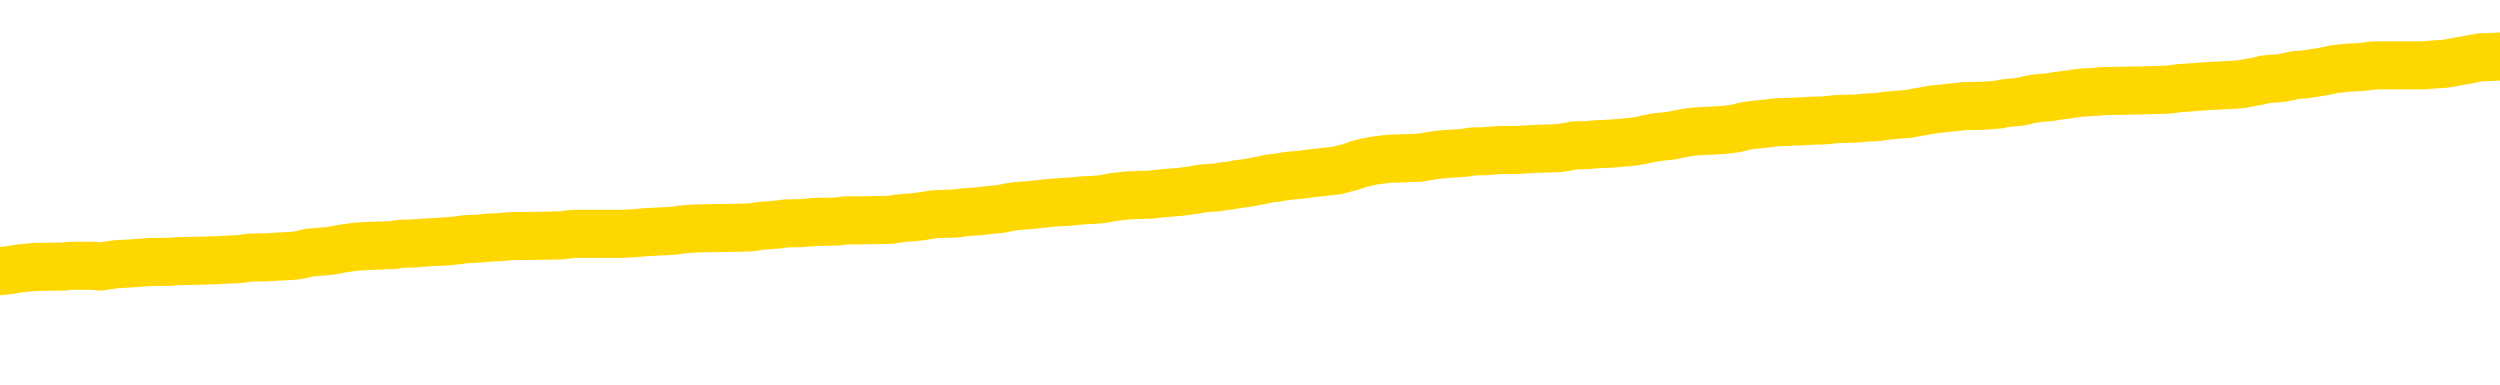 <svg xmlns="http://www.w3.org/2000/svg" version="1.1" viewBox="0 0 6500 1000">
	<path fill="none" stroke="gold" stroke-width="125" stroke-linecap="round" stroke-linejoin="round" d="M0 292953  L-1325212 292953 L-1325028 292952 L-1324538 292949 L-1324244 292948 L-1323933 292945 L-1323698 292944 L-1323645 292941 L-1323586 292939 L-1323432 292937 L-1323392 292935 L-1323259 292933 L-1322967 292932 L-1322426 292932 L-1321816 292931 L-1321768 292931 L-1321128 292929 L-1321094 292929 L-1320569 292929 L-1320436 292928 L-1320046 292925 L-1319718 292923 L-1319601 292920 L-1319390 292917 L-1318673 292917 L-1318103 292916 L-1317995 292916 L-1317821 292915 L-1317600 292912 L-1317198 292911 L-1317172 292908 L-1316244 292905 L-1316157 292903 L-1316075 292900 L-1316005 292897 L-1315707 292896 L-1315555 292893 L-1313665 292895 L-1313564 292895 L-1313302 292895 L-1313008 292896 L-1312867 292893 L-1312618 292893 L-1312583 292892 L-1312424 292891 L-1311961 292888 L-1311708 292887 L-1311495 292884 L-1311244 292883 L-1310895 292881 L-1309968 292879 L-1309874 292876 L-1309463 292875 L-1308293 292872 L-1307103 292871 L-1307011 292868 L-1306984 292866 L-1306718 292863 L-1306419 292860 L-1306290 292858 L-1306253 292855 L-1305438 292855 L-1305054 292856 L-1303994 292858 L-1303932 292858 L-1303667 292884 L-1303196 292909 L-1303003 292935 L-1302740 292960 L-1302403 292958 L-1302267 292957 L-1301812 292956 L-1301069 292954 L-1301051 292953 L-1300886 292950 L-1300818 292950 L-1300302 292949 L-1299273 292949 L-1299077 292948 L-1298588 292947 L-1298226 292945 L-1297817 292945 L-1297432 292947 L-1295728 292947 L-1295630 292947 L-1295559 292947 L-1295497 292947 L-1295313 292945 L-1294976 292945 L-1294336 292944 L-1294259 292943 L-1294198 292943 L-1294011 292941 L-1293931 292941 L-1293754 292940 L-1293735 292939 L-1293505 292939 L-1293117 292937 L-1292229 292937 L-1292189 292936 L-1292101 292935 L-1292074 292932 L-1291066 292931 L-1290916 292928 L-1290892 292927 L-1290759 292925 L-1290719 292924 L-1289461 292923 L-1289403 292923 L-1288863 292921 L-1288811 292921 L-1288764 292921 L-1288369 292920 L-1288229 292919 L-1288029 292917 L-1287883 292917 L-1287718 292917 L-1287441 292919 L-1287083 292919 L-1286530 292917 L-1285885 292916 L-1285627 292913 L-1285473 292912 L-1285072 292911 L-1285032 292909 L-1284911 292908 L-1284849 292909 L-1284835 292909 L-1284741 292909 L-1284448 292908 L-1284297 292903 L-1283967 292900 L-1283889 292897 L-1283813 292896 L-1283586 292892 L-1283520 292889 L-1283292 292887 L-1283240 292884 L-1283075 292883 L-1282069 292881 L-1281886 292880 L-1281335 292879 L-1280942 292876 L-1280544 292875 L-1279694 292872 L-1279616 292871 L-1279037 292870 L-1278596 292870 L-1278355 292868 L-1278197 292868 L-1277797 292866 L-1277776 292866 L-1277331 292864 L-1276926 292863 L-1276790 292860 L-1276615 292858 L-1276478 292855 L-1276228 292852 L-1275228 292851 L-1275146 292850 L-1275011 292848 L-1274972 292847 L-1274082 292846 L-1273866 292844 L-1273423 292843 L-1273306 292842 L-1273249 292840 L-1272573 292840 L-1272472 292839 L-1272444 292839 L-1271102 292838 L-1270696 292836 L-1270657 292835 L-1269728 292834 L-1269630 292832 L-1269497 292831 L-1269093 292830 L-1269067 292828 L-1268974 292827 L-1268757 292826 L-1268346 292823 L-1267193 292820 L-1266901 292818 L-1266872 292815 L-1266264 292814 L-1266014 292811 L-1265994 292810 L-1265065 292808 L-1265014 292806 L-1264891 292804 L-1264874 292802 L-1264718 292800 L-1264543 292798 L-1264406 292797 L-1264350 292795 L-1264242 292794 L-1264157 292793 L-1263923 292791 L-1263848 292790 L-1263540 292789 L-1263422 292787 L-1263252 292786 L-1263161 292785 L-1263058 292785 L-1263035 292783 L-1262958 292783 L-1262860 292781 L-1262493 292779 L-1262389 292778 L-1261885 292777 L-1261433 292775 L-1261395 292774 L-1261371 292773 L-1261330 292771 L-1261202 292770 L-1261101 292769 L-1260659 292767 L-1260377 292766 L-1259785 292765 L-1259654 292763 L-1259380 292761 L-1259227 292759 L-1259074 292758 L-1258989 292755 L-1258911 292754 L-1258725 292753 L-1258675 292753 L-1258647 292751 L-1258568 292750 L-1258544 292749 L-1258261 292746 L-1257657 292743 L-1256662 292742 L-1256364 292741 L-1255630 292739 L-1255385 292738 L-1255296 292737 L-1254718 292735 L-1254020 292734 L-1253267 292733 L-1252949 292731 L-1252566 292729 L-1252489 292727 L-1251855 292726 L-1251669 292725 L-1251581 292725 L-1251452 292725 L-1251139 292724 L-1251090 292722 L-1250948 292721 L-1250926 292720 L-1249958 292718 L-1249413 292717 L-1248935 292717 L-1248874 292717 L-1248550 292717 L-1248529 292716 L-1248466 292716 L-1248256 292714 L-1248179 292713 L-1248124 292712 L-1248102 292710 L-1248063 292709 L-1248047 292708 L-1247290 292706 L-1247273 292705 L-1246474 292704 L-1246321 292702 L-1245416 292701 L-1244910 292700 L-1244681 292697 L-1244639 292697 L-1244524 292696 L-1244348 292694 L-1243593 292696 L-1243458 292694 L-1243294 292693 L-1242976 292692 L-1242800 292689 L-1241778 292686 L-1241755 292684 L-1241504 292682 L-1241291 292680 L-1240657 292678 L-1240419 292676 L-1240386 292673 L-1240208 292670 L-1240128 292668 L-1240038 292666 L-1239974 292664 L-1239533 292661 L-1239510 292660 L-1238969 292658 L-1238713 292657 L-1238218 292656 L-1237341 292654 L-1237304 292653 L-1237252 292652 L-1237211 292651 L-1237093 292649 L-1236817 292648 L-1236610 292645 L-1236413 292643 L-1236389 292640 L-1236339 292637 L-1236300 292636 L-1236222 292635 L-1235624 292632 L-1235564 292631 L-1235461 292629 L-1235307 292628 L-1234675 292627 L-1233994 292625 L-1233691 292623 L-1233344 292621 L-1233147 292620 L-1233099 292617 L-1232778 292616 L-1232151 292615 L-1232004 292613 L-1231968 292612 L-1231910 292611 L-1231833 292608 L-1231592 292608 L-1231504 292607 L-1231410 292605 L-1231116 292604 L-1230981 292603 L-1230921 292601 L-1230884 292599 L-1230612 292599 L-1229606 292597 L-1229431 292596 L-1229380 292596 L-1229087 292595 L-1228895 292592 L-1228562 292591 L-1228055 292589 L-1227493 292587 L-1227478 292584 L-1227462 292583 L-1227361 292580 L-1227246 292578 L-1227207 292575 L-1227170 292574 L-1227104 292574 L-1227076 292572 L-1226937 292574 L-1226644 292574 L-1226594 292574 L-1226489 292574 L-1226224 292572 L-1225760 292571 L-1225615 292571 L-1225560 292568 L-1225503 292567 L-1225312 292566 L-1224947 292564 L-1224733 292564 L-1224538 292564 L-1224480 292564 L-1224421 292562 L-1224267 292560 L-1223998 292559 L-1223568 292566 L-1223552 292566 L-1223475 292564 L-1223411 292563 L-1223282 292554 L-1223258 292552 L-1222974 292551 L-1222926 292550 L-1222872 292548 L-1222409 292547 L-1222371 292547 L-1222330 292546 L-1222140 292544 L-1221659 292543 L-1221172 292542 L-1221156 292540 L-1221118 292539 L-1220861 292538 L-1220784 292535 L-1220554 292534 L-1220538 292531 L-1220243 292528 L-1219801 292527 L-1219354 292526 L-1218850 292524 L-1218696 292523 L-1218409 292522 L-1218369 292519 L-1218038 292518 L-1217816 292516 L-1217299 292514 L-1217223 292512 L-1216976 292510 L-1216781 292507 L-1216721 292506 L-1215945 292505 L-1215871 292505 L-1215640 292503 L-1215624 292503 L-1215562 292502 L-1215366 292501 L-1214902 292501 L-1214879 292499 L-1214749 292499 L-1213448 292499 L-1213432 292499 L-1213354 292498 L-1213261 292498 L-1213044 292498 L-1212891 292497 L-1212713 292498 L-1212659 292499 L-1212372 292501 L-1212332 292501 L-1211963 292501 L-1211522 292501 L-1211339 292501 L-1211018 292499 L-1210723 292499 L-1210277 292497 L-1210205 292495 L-1209743 292493 L-1209305 292491 L-1209123 292490 L-1207669 292487 L-1207537 292486 L-1207080 292483 L-1206854 292482 L-1206468 292479 L-1205951 292477 L-1204997 292474 L-1204203 292471 L-1203528 292470 L-1203103 292467 L-1202792 292466 L-1202562 292462 L-1201878 292458 L-1201865 292454 L-1201655 292449 L-1201633 292447 L-1201459 292445 L-1200509 292443 L-1200241 292441 L-1199426 292439 L-1199115 292437 L-1199078 292435 L-1199020 292433 L-1198403 292432 L-1197766 292429 L-1196140 292428 L-1195466 292426 L-1194824 292426 L-1194746 292426 L-1194690 292426 L-1194654 292426 L-1194626 292425 L-1194514 292422 L-1194496 292421 L-1194473 292420 L-1194320 292418 L-1194266 292416 L-1194188 292414 L-1194069 292413 L-1193971 292412 L-1193854 292410 L-1193584 292408 L-1193315 292406 L-1193297 292404 L-1193097 292402 L-1192951 292400 L-1192724 292398 L-1192590 292397 L-1192281 292396 L-1192221 292394 L-1191868 292392 L-1191519 292390 L-1191418 292389 L-1191354 292386 L-1191294 292385 L-1190910 292382 L-1190529 292381 L-1190425 292380 L-1190164 292378 L-1189893 292376 L-1189734 292374 L-1189701 292373 L-1189640 292372 L-1189498 292370 L-1189314 292369 L-1189270 292368 L-1188982 292368 L-1188966 292366 L-1188732 292366 L-1188671 292365 L-1188633 292365 L-1188053 292364 L-1187920 292362 L-1187896 292357 L-1187878 292348 L-1187861 292337 L-1187844 292327 L-1187820 292316 L-1187804 292308 L-1187783 292299 L-1187766 292289 L-1187743 292284 L-1187726 292279 L-1187704 292275 L-1187688 292272 L-1187639 292268 L-1187566 292264 L-1187532 292258 L-1187508 292252 L-1187472 292247 L-1187431 292242 L-1187394 292239 L-1187378 292234 L-1187354 292230 L-1187317 292227 L-1187300 292223 L-1187277 292220 L-1187259 292218 L-1187241 292215 L-1187225 292212 L-1187196 292209 L-1187170 292205 L-1187124 292203 L-1187108 292201 L-1187066 292199 L-1187018 292197 L-1186947 292194 L-1186932 292191 L-1186916 292189 L-1186853 292187 L-1186814 292186 L-1186775 292185 L-1186609 292183 L-1186544 292182 L-1186528 292181 L-1186484 292178 L-1186425 292177 L-1186213 292175 L-1186179 292174 L-1186137 292173 L-1186059 292171 L-1185522 292170 L-1185443 292169 L-1185339 292166 L-1185250 292165 L-1185074 292163 L-1184724 292162 L-1184568 292161 L-1184130 292159 L-1183973 292158 L-1183843 292157 L-1183139 292154 L-1182938 292153 L-1181978 292150 L-1181495 292149 L-1181396 292149 L-1181304 292147 L-1181059 292146 L-1180986 292145 L-1180543 292142 L-1180447 292141 L-1180432 292139 L-1180416 292138 L-1180391 292137 L-1179925 292136 L-1179708 292134 L-1179569 292133 L-1179275 292132 L-1179186 292130 L-1179145 292129 L-1179115 292128 L-1178943 292126 L-1178884 292125 L-1178807 292124 L-1178727 292122 L-1178657 292122 L-1178348 292121 L-1178263 292120 L-1178049 292118 L-1178014 292117 L-1177330 292116 L-1177231 292114 L-1177026 292113 L-1176980 292112 L-1176701 292110 L-1176639 292109 L-1176622 292106 L-1176544 292105 L-1176236 292102 L-1176212 292101 L-1176158 292098 L-1176135 292097 L-1176013 292096 L-1175877 292093 L-1175633 292092 L-1175507 292092 L-1174860 292090 L-1174844 292090 L-1174820 292090 L-1174639 292088 L-1174563 292086 L-1174471 292085 L-1174044 292084 L-1173628 292082 L-1173235 292080 L-1173156 292078 L-1173137 292077 L-1172774 292076 L-1172537 292074 L-1172309 292073 L-1171996 292072 L-1171918 292070 L-1171837 292068 L-1171659 292065 L-1171644 292064 L-1171378 292061 L-1171298 292060 L-1171068 292059 L-1170842 292057 L-1170526 292057 L-1170351 292056 L-1169990 292056 L-1169598 292055 L-1169529 292052 L-1169465 292051 L-1169325 292048 L-1169273 292047 L-1169171 292044 L-1168670 292043 L-1168472 292041 L-1168226 292040 L-1168040 292039 L-1167740 292037 L-1167664 292036 L-1167498 292033 L-1166614 292032 L-1166585 292029 L-1166462 292027 L-1165884 292025 L-1165806 292024 L-1165092 292024 L-1164780 292024 L-1164567 292024 L-1164550 292024 L-1164164 292024 L-1163639 292021 L-1163193 292020 L-1162863 292019 L-1162710 292017 L-1162385 292017 L-1162206 292016 L-1162125 292016 L-1161918 292013 L-1161743 292012 L-1160814 292011 L-1159925 292009 L-1159885 292008 L-1159658 292008 L-1159278 292007 L-1158491 292005 L-1158257 292004 L-1158181 292003 L-1157823 292001 L-1157251 291999 L-1156984 291997 L-1156598 291996 L-1156494 291996 L-1156324 291996 L-1155706 291996 L-1155495 291996 L-1155187 291996 L-1155134 291995 L-1155006 291993 L-1154953 291992 L-1154834 291991 L-1154498 291988 L-1153538 291987 L-1153407 291984 L-1153205 291983 L-1152574 291982 L-1152263 291980 L-1151849 291979 L-1151821 291978 L-1151676 291976 L-1151256 291975 L-1149923 291975 L-1149876 291974 L-1149748 291971 L-1149731 291970 L-1149153 291967 L-1148948 291966 L-1148918 291964 L-1148877 291963 L-1148820 291962 L-1148782 291960 L-1148704 291959 L-1148561 291958 L-1148107 291956 L-1147988 291955 L-1147703 291954 L-1147330 291952 L-1147234 291951 L-1146907 291950 L-1146553 291948 L-1146383 291947 L-1146336 291946 L-1146227 291944 L-1146137 291943 L-1146110 291942 L-1146033 291939 L-1145730 291938 L-1145696 291935 L-1145624 291934 L-1145257 291932 L-1144921 291931 L-1144840 291931 L-1144620 291930 L-1144449 291928 L-1144421 291927 L-1143924 291926 L-1143375 291923 L-1142494 291922 L-1142396 291919 L-1142319 291918 L-1142045 291917 L-1141797 291914 L-1141723 291913 L-1141662 291910 L-1141543 291909 L-1141500 291907 L-1141390 291906 L-1141314 291903 L-1140613 291902 L-1140367 291901 L-1140328 291899 L-1140171 291898 L-1139572 291898 L-1139345 291898 L-1139253 291898 L-1138778 291898 L-1138181 291895 L-1137661 291894 L-1137640 291893 L-1137495 291891 L-1137175 291891 L-1136633 291891 L-1136401 291891 L-1136230 291891 L-1135744 291890 L-1135516 291889 L-1135431 291887 L-1135085 291886 L-1134759 291886 L-1134236 291885 L-1133909 291883 L-1133308 291882 L-1133111 291879 L-1133059 291878 L-1133018 291877 L-1132737 291875 L-1132052 291873 L-1131742 291871 L-1131717 291869 L-1131526 291867 L-1131303 291866 L-1131217 291865 L-1130554 291862 L-1130529 291861 L-1130308 291858 L-1129978 291857 L-1129626 291854 L-1129421 291853 L-1129188 291850 L-1128930 291849 L-1128741 291846 L-1128694 291845 L-1128467 291844 L-1128432 291842 L-1128275 291841 L-1128061 291840 L-1127888 291838 L-1127797 291837 L-1127519 291836 L-1127276 291834 L-1126960 291833 L-1126534 291833 L-1126497 291833 L-1126013 291833 L-1125780 291833 L-1125568 291832 L-1125342 291830 L-1124792 291830 L-1124545 291829 L-1123711 291829 L-1123655 291828 L-1123633 291826 L-1123475 291825 L-1123014 291824 L-1122973 291822 L-1122633 291820 L-1122500 291818 L-1122277 291817 L-1121705 291816 L-1121233 291814 L-1121039 291813 L-1120846 291812 L-1120656 291810 L-1120555 291809 L-1120186 291808 L-1120140 291806 L-1120059 291805 L-1118765 291804 L-1118717 291802 L-1118448 291802 L-1118303 291802 L-1117752 291802 L-1117636 291801 L-1117554 291800 L-1117195 291798 L-1116971 291797 L-1116690 291796 L-1116361 291793 L-1115853 291792 L-1115740 291790 L-1115661 291789 L-1115497 291788 L-1115203 291788 L-1114734 291788 L-1114537 291789 L-1114487 291789 L-1113837 291788 L-1113715 291786 L-1113261 291786 L-1113225 291785 L-1112757 291784 L-1112646 291782 L-1112630 291781 L-1112414 291781 L-1112233 291780 L-1111701 291780 L-1110672 291780 L-1110472 291778 L-1110014 291777 L-1109066 291774 L-1108967 291773 L-1108613 291770 L-1108553 291769 L-1108538 291768 L-1108503 291767 L-1108133 291765 L-1108013 291764 L-1107771 291763 L-1107608 291761 L-1107420 291760 L-1107299 291759 L-1106229 291756 L-1105371 291755 L-1105158 291752 L-1105061 291751 L-1104887 291748 L-1104554 291747 L-1104482 291745 L-1104424 291744 L-1104249 291744 L-1103860 291743 L-1103625 291741 L-1103514 291740 L-1103396 291739 L-1102416 291737 L-1102390 291736 L-1101796 291733 L-1101763 291733 L-1101615 291732 L-1101330 291731 L-1100418 291731 L-1099472 291731 L-1099319 291729 L-1099217 291729 L-1099085 291728 L-1098942 291727 L-1098916 291725 L-1098801 291724 L-1098583 291723 L-1097902 291721 L-1097772 291720 L-1097469 291719 L-1097229 291716 L-1096897 291715 L-1096258 291713 L-1095915 291711 L-1095854 291709 L-1095698 291709 L-1094776 291709 L-1094306 291709 L-1094262 291709 L-1094250 291708 L-1094208 291707 L-1094186 291705 L-1094159 291704 L-1094015 291703 L-1093593 291701 L-1093258 291701 L-1093066 291700 L-1092638 291700 L-1092450 291699 L-1092061 291696 L-1091527 291695 L-1091154 291694 L-1091133 291694 L-1090883 291692 L-1090765 291691 L-1090689 291690 L-1090553 291688 L-1090513 291687 L-1090434 291686 L-1090039 291684 L-1089543 291683 L-1089431 291680 L-1089258 291679 L-1088950 291678 L-1088503 291676 L-1088180 291675 L-1088037 291672 L-1087610 291670 L-1087457 291667 L-1087402 291664 L-1086588 291663 L-1086568 291662 L-1086196 291660 L-1086139 291660 L-1085010 291659 L-1084942 291659 L-1084384 291658 L-1084189 291656 L-1084053 291655 L-1083820 291654 L-1083473 291652 L-1083438 291650 L-1083403 291648 L-1083335 291646 L-1082986 291644 L-1082813 291643 L-1082329 291642 L-1082312 291640 L-1081987 291639 L-1081830 291638 L-1080689 291635 L-1080664 291634 L-1080472 291631 L-1080279 291630 L-1080029 291628 L-1080011 291627 L-1078991 291626 L-1078694 291624 L-1078618 291623 L-1078482 291621 L-1078306 291619 L-1077729 291617 L-1077514 291615 L-1077450 291614 L-1077319 291613 L-1077283 291610 L-1076759 291609 L-1076621 292132 L-1076607 292132 L-1076584 292132 L-1076564 292132 L-1076337 291607 L-1075561 291607 L-1075519 291607 L-1075151 291607 L-1075073 291606 L-1075021 291605 L-1074348 291603 L-1073605 291602 L-1073181 291602 L-1072733 291601 L-1071671 291599 L-1071360 291597 L-1070950 291597 L-1070878 291595 L-1070353 291595 L-1070259 291595 L-1070241 291595 L-1069796 291594 L-1069611 291591 L-1068831 291589 L-1068158 291587 L-1067746 291583 L-1067514 291581 L-1067374 291579 L-1067292 291577 L-1067272 291575 L-1067196 291575 L-1067067 291574 L-1066751 291575 L-1066526 291575 L-1066201 291574 L-1066139 291574 L-1065769 291574 L-1065736 291574 L-1065527 291574 L-1064860 291574 L-1064782 291574 L-1064624 291571 L-1064514 291571 L-1064187 291570 L-1064032 291569 L-1063692 291569 L-1063635 291566 L-1063296 291563 L-1063093 291562 L-1063040 291559 L-1061663 291558 L-1061534 291557 L-1061100 291555 L-1060780 291554 L-1059952 291551 L-1059829 291550 L-1059098 291548 L-1058942 291545 L-1058901 291544 L-1058848 291542 L-1058824 291541 L-1058710 291540 L-1058414 291538 L-1058124 291537 L-1058070 291536 L-1057949 291534 L-1057919 291533 L-1057819 291532 L-1057375 291532 L-1057224 291530 L-1056388 291530 L-1055846 291529 L-1055511 291529 L-1055496 291528 L-1055420 291526 L-1055304 291525 L-1055109 291524 L-1054845 291522 L-1054011 291521 L-1053914 291520 L-1053393 291518 L-1053351 291517 L-1053252 291516 L-1052424 291516 L-1052288 291514 L-1051950 291514 L-1051396 291513 L-1051016 291512 L-1050853 291510 L-1050543 291509 L-1049731 291508 L-1049424 291506 L-1049156 291506 L-1048834 291506 L-1048514 291508 L-1048238 291508 L-1047409 291505 L-1047314 291504 L-1047222 291500 L-1047117 291496 L-1046731 291492 L-1046250 291489 L-1046234 291488 L-1046115 291486 L-1045748 291484 L-1045653 291482 L-1044819 291480 L-1044742 291478 L-1044442 291477 L-1044352 291476 L-1043944 291473 L-1043834 291471 L-1043135 291469 L-1042662 291468 L-1042602 291467 L-1042383 291464 L-1042109 291463 L-1041996 291461 L-1040969 291460 L-1040582 291459 L-1040562 291457 L-1040229 291456 L-1039985 291455 L-1039551 291453 L-1039441 291452 L-1039324 291451 L-1038872 291448 L-1038281 291447 L-1037945 291445 L-1036052 291444 L-1035938 291441 L-1035727 291440 L-1034408 291439 L-1034302 291140 L-1034236 290845 L-1034200 290573 L-1034138 290573 L-1033638 290869 L-1032963 291161 L-1032941 291431 L-1032671 291428 L-1031703 291428 L-1031013 291427 L-1030851 291425 L-1030311 291424 L-1030221 291423 L-1029202 291421 L-1028254 291419 L-1027888 291420 L-1027786 291421 L-1027197 291421 L-1027138 291421 L-1027037 291420 L-1026597 291417 L-1026490 291416 L-1026048 291415 L-1025048 291411 L-1024792 291407 L-1024689 291403 L-1024559 291400 L-1024192 291398 L-1023611 291395 L-1023580 291394 L-1023265 291392 L-1021282 291391 L-1021166 291390 L-1021098 291390 L-1020740 291388 L-1019121 291387 L-1018944 291387 L-1018799 291387 L-1017977 291388 L-1017924 291390 L-1017869 291390 L-1017435 291390 L-1016455 291391 L-1016381 291391 L-1015296 291390 L-1015083 291390 L-1014367 291387 L-1013979 291386 L-1013760 291383 L-1013440 291380 L-1012947 291378 L-1012819 291376 L-1012590 291374 L-1012358 291371 L-1012299 291370 L-1012009 291368 L-1011737 291366 L-1010707 291364 L-1009042 291363 L-1008623 291362 L-1008486 291360 L-1008329 291360 L-1008024 291359 L-1007796 291356 L-1007638 291355 L-1007478 291352 L-1007309 291350 L-1007262 291348 L-1007208 291347 L-1007187 291347 L-1006801 291346 L-1006551 291346 L-1006280 291346 L-1006120 291346 L-1006030 291346 L-1004371 291346 L-1004206 291347 L-1003826 291346 L-1003366 291346 L-1002757 291343 L-1001663 291342 L-1001232 291340 L-1001201 291339 L-1001139 291338 L-1001121 291336 L-999417 291335 L-999375 291334 L-998909 291332 L-998722 291331 L-998690 291329 L-998095 291327 L-998045 291326 L-997722 291325 L-997672 291323 L-997461 291322 L-997443 291321 L-997177 291318 L-997124 291317 L-996655 291315 L-996145 291313 L-996066 291313 L-995772 291311 L-995755 291310 L-995717 291309 L-995646 291307 L-995488 291306 L-994542 291306 L-994486 291306 L-993965 291306 L-993773 291305 L-993672 291305 L-993446 291303 L-992936 291303 L-992548 291339 L-992478 291339 L-992130 291338 L-991773 291336 L-990644 291298 L-990593 291295 L-990367 291294 L-990333 291293 L-990208 291290 L-990109 291290 L-989844 291290 L-989104 291291 L-988526 291291 L-988232 291291 L-987526 291291 L-987348 291290 L-987324 291290 L-986688 291289 L-986377 291287 L-985981 291287 L-985951 291286 L-985930 291285 L-985776 291283 L-985091 291283 L-985075 291283 L-984735 291283 L-984462 291282 L-984425 291281 L-984369 291278 L-984347 291277 L-984275 291275 L-983943 291274 L-983837 291273 L-983808 291270 L-983610 291269 L-983457 291267 L-982589 291266 L-982027 291263 L-982011 291263 L-981909 291262 L-981807 291263 L-981661 291263 L-981582 291263 L-981545 291262 L-981489 291261 L-981416 291259 L-981271 291258 L-980789 291258 L-980385 291257 L-979518 291258 L-979498 291258 L-979241 291258 L-979164 291258 L-979135 291257 L-979124 291254 L-979107 291253 L-978814 291252 L-978775 291250 L-978703 291249 L-978629 291248 L-978424 291246 L-978264 291242 L-977963 291238 L-977886 291233 L-977869 291229 L-977652 291226 L-977421 291226 L-977311 291228 L-976941 291229 L-976783 291229 L-976552 291229 L-976383 291229 L-976238 291228 L-976106 291226 L-974830 291224 L-974427 291221 L-974366 291220 L-974249 291217 L-973824 291216 L-973809 291213 L-973747 291212 L-973473 291209 L-973361 291208 L-973079 291205 L-972801 291204 L-972376 291201 L-972354 291200 L-972276 291198 L-972150 291197 L-971564 291196 L-971172 291194 L-970837 291193 L-970248 291192 L-970145 291192 L-969975 291190 L-969839 291190 L-969011 291189 L-967826 291188 L-967790 291186 L-967734 291186 L-967514 291185 L-967309 291185 L-967154 291185 L-966897 291184 L-966821 291182 L-966278 291181 L-966242 291180 L-965993 291179 L-965605 291177 L-964780 291176 L-964422 291175 L-964111 291175 L-963853 291173 L-963629 291172 L-963223 291171 L-963107 291169 L-962923 291168 L-962870 291168 L-962682 291167 L-962511 291165 L-962482 291164 L-962202 291163 L-961891 291161 L-961753 291160 L-961443 291159 L-961250 291159 L-961234 291157 L-960515 291157 L-960381 291155 L-960084 291153 L-959993 291152 L-959393 291152 L-959354 291151 L-959276 291149 L-958655 291148 L-958504 291145 L-958463 291144 L-958153 291143 L-957961 291141 L-957768 291139 L-957712 291136 L-957404 291135 L-957351 291133 L-957297 291135 L-957271 291135 L-957146 291135 L-956335 291133 L-956259 291132 L-955718 291131 L-955450 291129 L-954790 291128 L-953883 291127 L-953641 291125 L-953109 291124 L-952892 291123 L-951784 291124 L-951734 291124 L-950959 291124 L-950411 291123 L-950300 291121 L-950147 291119 L-950092 291117 L-949926 291116 L-949549 291115 L-949101 291113 L-949047 291112 L-948892 291111 L-948212 291109 L-947992 291108 L-947474 291107 L-946625 291104 L-946609 291103 L-944818 291102 L-944264 291100 L-944147 291099 L-943141 291098 L-943104 291096 L-942872 291096 L-942779 291096 L-942739 291096 L-942407 291095 L-942055 291094 L-941790 291091 L-941503 291090 L-941193 291087 L-940938 291084 L-940845 291083 L-940355 291082 L-940147 291080 L-939582 291079 L-939468 291080 L-939116 291079 L-939065 291079 L-939025 291079 L-938421 291076 L-937688 291074 L-937106 291071 L-936871 291068 L-936330 291064 L-936178 291062 L-935676 291060 L-935467 291058 L-935444 291058 L-935385 291056 L-934422 291056 L-934245 291055 L-933803 291054 L-933778 291051 L-933623 291050 L-933542 291050 L-933391 291051 L-932744 291051 L-932695 291050 L-931575 291048 L-930591 291047 L-930529 291046 L-929809 291044 L-928944 291043 L-928565 291042 L-928346 291042 L-927587 291040 L-927535 291039 L-927225 291036 L-926374 291036 L-926181 291035 L-926004 291034 L-925780 291034 L-925653 291033 L-925461 291033 L-925228 291031 L-925059 291033 L-924772 291031 L-924493 291031 L-924410 291030 L-924239 291029 L-924223 291026 L-924069 291025 L-924030 291023 L-923254 291022 L-923178 291022 L-922946 291019 L-922519 291018 L-922173 291017 L-921590 291015 L-921321 291015 L-921062 291015 L-920933 291013 L-920917 291011 L-920803 291010 L-920779 291009 L-920545 291007 L-920509 291006 L-919193 291006 L-919137 291005 L-918458 291002 L-917886 291002 L-917760 291002 L-917607 291002 L-917530 291002 L-917218 290999 L-916945 290998 L-916856 290995 L-916754 290995 L-915826 290994 L-915750 290994 L-915386 290994 L-915362 290993 L-915325 290991 L-914550 290989 L-914458 290987 L-914318 290986 L-913916 290985 L-913654 290985 L-913411 290986 L-913197 290985 L-913116 290985 L-913040 290985 L-912963 290985 L-912777 290986 L-912710 290986 L-912461 290986 L-912406 290985 L-912268 290983 L-912188 290981 L-912075 290979 L-911852 290978 L-911688 290977 L-911647 290975 L-911477 290974 L-911106 290973 L-911091 290971 L-910976 290970 L-910254 290969 L-910218 290967 L-910085 290967 L-909738 290966 L-909326 290966 L-909290 290966 L-909212 290965 L-909173 290963 L-908809 290962 L-908605 290961 L-908590 290960 L-908244 290958 L-907896 290958 L-907570 290958 L-907468 290957 L-907315 290957 L-907121 290956 L-906889 290956 L-906797 290956 L-906641 290956 L-906564 290956 L-906523 290954 L-906410 290953 L-906387 290952 L-906136 290952 L-905997 290949 L-905419 290945 L-904591 290942 L-904103 290940 L-903982 290938 L-903943 290937 L-903931 290936 L-903779 290933 L-903678 290930 L-903445 290929 L-903054 290926 L-902750 290925 L-902734 290924 L-902564 290922 L-902325 290920 L-901729 290920 L-901125 290918 L-901085 290918 L-901045 290918 L-900892 290917 L-900838 290916 L-900776 290914 L-900708 290913 L-900653 290910 L-900628 290909 L-900581 290908 L-900487 290905 L-900350 290904 L-900196 290902 L-900064 290901 L-900023 290901 L-899988 290900 L-899926 290898 L-899652 290896 L-899338 290894 L-899297 290892 L-899212 290890 L-899035 290889 L-898797 290888 L-898440 290887 L-898410 290885 L-897841 290884 L-897718 290883 L-897482 290881 L-897459 290881 L-897178 290880 L-896892 290880 L-896637 290880 L-896065 290879 L-895768 290877 L-895692 290876 L-894993 290875 L-894915 290873 L-894880 290872 L-894854 290871 L-894802 290868 L-894609 290867 L-894468 290864 L-894432 290863 L-894392 290861 L-893797 290860 L-893564 290859 L-893281 290868 L-893226 290876 L-893152 290885 L-893074 290893 L-892838 290890 L-892594 290889 L-892459 290888 L-892352 290887 L-892273 290885 L-891886 290883 L-891759 290881 L-891606 290880 L-891568 290879 L-891422 290877 L-891201 290876 L-891027 290875 L-890958 290873 L-890136 290871 L-890120 290871 L-889826 290869 L-889038 290868 L-888728 290868 L-888582 290867 L-888354 290865 L-888153 290863 L-887216 290861 L-887179 290860 L-887157 290859 L-887116 290856 L-886847 290855 L-886251 290853 L-886187 290852 L-886152 290851 L-886135 290849 L-885440 290849 L-885238 290849 L-885206 290849 L-884873 290849 L-884765 290848 L-884140 290845 L-883636 290844 L-883599 290841 L-883157 290841 L-883061 290840 L-882902 290840 L-882589 290840 L-882576 290840 L-882136 290841 L-881654 290843 L-881525 290843 L-881205 290843 L-881137 290841 L-880833 290841 L-880657 290840 L-880463 290839 L-880220 290836 L-880023 290833 L-879997 290831 L-879419 290829 L-879349 290828 L-878939 290827 L-878885 290825 L-878839 290824 L-878475 290823 L-878329 290821 L-878123 290820 L-878027 290820 L-877872 290819 L-877810 290817 L-877663 290815 L-877562 290814 L-877005 290814 L-876983 290816 L-876811 290817 L-876269 290819 L-876208 290819 L-876154 290816 L-876126 290814 L-876054 290812 L-876038 290810 L-875975 290808 L-875938 290806 L-875783 290804 L-875458 290803 L-874892 290802 L-874877 290800 L-874815 290798 L-874714 290795 L-874667 290795 L-874425 290794 L-874003 290794 L-873848 290794 L-872106 290791 L-871564 290790 L-870621 290788 L-870212 290787 L-869671 290784 L-869474 290783 L-869306 290782 L-869010 290780 L-868895 290779 L-868880 290779 L-868725 290778 L-868585 290776 L-868509 290774 L-868377 290774 L-868029 290774 L-867658 290775 L-867060 290775 L-866885 290775 L-866728 290774 L-866460 290772 L-866308 290772 L-866017 290776 L-865993 290779 L-865910 290782 L-865683 290784 L-864983 290783 L-864856 290782 L-864425 290780 L-864331 290779 L-863126 290779 L-863077 290778 L-862784 290778 L-862380 290776 L-862104 290774 L-862085 290772 L-861967 290771 L-861891 290770 L-861710 290768 L-861230 290767 L-860778 290764 L-860368 290763 L-860338 290762 L-859919 290760 L-859805 290760 L-859687 290760 L-859672 290760 L-859478 290759 L-859456 290756 L-859224 290755 L-858781 290754 L-858461 290751 L-857996 290751 L-857831 290750 L-857676 290748 L-857520 290748 L-857067 290748 L-856748 290748 L-856693 290750 L-856322 290750 L-856284 290751 L-855958 290751 L-855841 290750 L-855742 290748 L-855416 290746 L-855029 290744 L-854768 290743 L-854410 290741 L-854154 290739 L-851983 290738 L-851934 290737 L-851912 290735 L-851500 290735 L-851438 290735 L-851368 290737 L-851137 290737 L-850827 290735 L-850523 290733 L-850479 290731 L-850171 290730 L-850038 290729 L-849822 290727 L-849109 290726 L-848954 290726 L-848816 290725 L-848667 290725 L-848646 290725 L-848452 290723 L-848427 290722 L-848335 290721 L-848314 290719 L-848297 290718 L-848197 290717 L-847268 290715 L-846810 290715 L-845718 290713 L-845296 290713 L-844892 290711 L-844853 290710 L-844600 290709 L-843825 290706 L-843809 290705 L-843785 290703 L-843592 290702 L-842855 290701 L-842586 290699 L-842546 290698 L-842147 290695 L-842122 290694 L-841332 290693 L-840652 290691 L-839281 290690 L-839011 290689 L-838963 290687 L-838425 290685 L-838392 290683 L-838290 290681 L-837967 290679 L-837887 290678 L-837618 290678 L-836706 290677 L-836567 290677 L-836318 290674 L-835773 290674 L-835351 290673 L-835158 290671 L-835142 290671 L-835004 290669 L-834910 290667 L-834783 290666 L-834523 290665 L-834498 290662 L-834407 290661 L-834097 290660 L-834037 290658 L-833920 290658 L-833570 290658 L-832759 290658 L-832528 290656 L-831699 290656 L-831467 290653 L-831250 290652 L-830732 290652 L-830094 290650 L-829677 290649 L-829355 290648 L-828874 290646 L-828449 290646 L-828388 290645 L-828039 290645 L-827998 290644 L-827985 290642 L-827885 290640 L-827840 290640 L-827354 290638 L-826553 290638 L-826218 290638 L-825137 290637 L-824657 290636 L-824634 290634 L-824494 290633 L-823939 290632 L-823242 290630 L-822933 290629 L-822711 290628 L-822606 290626 L-822504 290624 L-821833 290622 L-821739 290621 L-821717 290621 L-821639 290620 L-821461 290620 L-821289 290620 L-821109 290618 L-821095 290617 L-821019 290616 L-820855 290614 L-820340 290613 L-820324 290612 L-820184 290612 L-819821 290610 L-819797 290610 L-819666 290609 L-819642 290608 L-819279 290606 L-818754 290604 L-818660 290602 L-818444 290600 L-818351 290598 L-818326 290597 L-817862 290596 L-817785 290596 L-817383 290594 L-816933 290594 L-815681 290593 L-815642 290592 L-815211 290591 L-815178 290589 L-814459 290588 L-814282 290587 L-814147 290585 L-813840 290584 L-813785 290583 L-813760 290580 L-813744 290577 L-813569 290576 L-813380 290575 L-812872 290575 L-812499 290564 L-812160 290552 L-812122 290541 L-811403 290532 L-811309 290531 L-811270 290529 L-810729 290529 L-810706 290528 L-810303 290527 L-809877 290525 L-809606 290525 L-809427 290524 L-809181 290521 L-809157 290520 L-809101 290518 L-808484 290516 L-807982 290515 L-807595 290515 L-806976 290516 L-806759 290516 L-806604 290518 L-805312 290515 L-805213 290514 L-804770 290511 L-804439 290510 L-804138 290507 L-803896 290506 L-803161 290503 L-802582 290502 L-801753 290500 L-801652 290499 L-801095 290498 L-800957 290496 L-799315 290495 L-799254 290495 L-799160 290495 L-798193 290495 L-798016 290494 L-797729 290494 L-797511 290494 L-797433 290492 L-797161 290492 L-797046 290491 L-796893 290490 L-796582 290488 L-796504 290487 L-796413 290487 L-796336 290486 L-796220 290486 L-796041 290484 L-795949 290483 L-795910 290482 L-795407 290482 L-795189 290480 L-795059 290480 L-794904 290479 L-794850 290478 L-794725 290478 L-794340 290476 L-793832 290475 L-793759 290474 L-793279 290472 L-793202 290471 L-793102 290471 L-792868 290470 L-792404 290470 L-792174 290470 L-792157 290470 L-791925 290470 L-791770 290470 L-791709 290470 L-791516 290468 L-791245 290466 L-790493 290464 L-789540 290464 L-789504 290463 L-789279 290463 L-788840 290463 L-788559 290460 L-788210 290459 L-787141 290458 L-786214 290458 L-786083 290458 L-786036 290458 L-785967 290456 L-785812 290456 L-785735 290454 L-785561 290451 L-785126 290448 L-784922 290447 L-784862 290445 L-784279 290443 L-784125 290441 L-784010 290439 L-783969 290438 L-783799 290437 L-783663 290435 L-783452 290433 L-783374 290431 L-783351 290430 L-783142 290427 L-782732 290426 L-782708 290425 L-782485 290423 L-782339 290422 L-782305 290421 L-782291 290419 L-782269 290418 L-782035 290417 L-781850 290415 L-781633 290414 L-781607 290413 L-780918 290411 L-780814 290410 L-780779 290409 L-780758 290407 L-780564 290406 L-780511 290405 L-780394 290402 L-780313 290402 L-780202 290401 L-779887 290399 L-779428 290398 L-779173 290397 L-778939 290394 L-778809 290393 L-778456 290391 L-778397 290390 L-778244 290389 L-777672 290386 L-777585 290385 L-777432 290382 L-777136 290379 L-776766 290377 L-776463 290374 L-776387 290373 L-775982 290372 L-775814 290372 L-775670 290372 L-775130 290372 L-775069 290372 L-775053 290369 L-774887 290368 L-774681 290366 L-774606 290366 L-774514 290365 L-774104 290364 L-774088 290362 L-774065 290362 L-773872 290361 L-773795 290373 L-773624 290385 L-773562 290395 L-773547 290407 L-773032 290406 L-772811 290405 L-772192 290402 L-771938 290401 L-771744 290399 L-771705 290398 L-771632 290398 L-771566 290398 L-770916 290398 L-770877 290399 L-770703 290399 L-770637 290399 L-769963 290399 L-769574 290397 L-769312 290395 L-769075 290394 L-768997 290391 L-768981 290389 L-768779 290387 L-768408 290385 L-768183 290383 L-767547 290382 L-767527 290382 L-767140 290381 L-767047 290381 L-766989 290379 L-766712 290378 L-766403 290378 L-766326 290377 L-765474 290378 L-765132 290385 L-764695 290393 L-764261 290399 L-763766 290406 L-763617 290405 L-763348 290406 L-762110 290407 L-762054 290410 L-760290 290411 L-760099 290410 L-759089 290409 L-758938 290407 L-758563 290410 L-758242 290413 L-757636 290415 L-757567 290418 L-757390 290417 L-756561 290415 L-756422 290414 L-756036 290413 L-755851 290411 L-755808 290410 L-755688 290409 L-755478 290407 L-755030 290405 L-754682 290403 L-754550 290402 L-754141 290401 L-753791 290401 L-753506 290399 L-753312 290398 L-753157 290398 L-752994 290397 L-752925 290395 L-752825 290395 L-752592 290394 L-752475 290394 L-752422 290393 L-751880 290393 L-751416 290391 L-750234 290391 L-750101 290391 L-750076 290391 L-750023 290391 L-749356 290391 L-748321 290389 L-748127 290387 L-747948 290386 L-747796 290386 L-747755 290385 L-747740 290385 L-747679 290383 L-747354 290382 L-746193 290381 L-746000 290379 L-745822 290378 L-744708 290377 L-743849 290375 L-743742 290375 L-743269 290374 L-743076 290374 L-740754 290373 L-740677 290372 L-740556 290369 L-740521 290368 L-740484 290365 L-740389 290361 L-740174 290358 L-739592 290356 L-739206 290354 L-738433 290353 L-738355 290352 L-737658 290352 L-737117 290352 L-737076 290350 L-736945 290350 L-736481 290349 L-736443 290348 L-736308 290346 L-735940 290345 L-735910 290344 L-735760 290344 L-735360 290342 L-733536 290344 L-732729 290342 L-732010 290342 L-731993 290342 L-731680 290340 L-731118 290338 L-730617 290337 L-730098 290336 L-730076 290334 L-728332 290333 L-728163 290332 L-727968 290330 L-727074 290329 L-726555 290326 L-726345 290325 L-726087 290324 L-725377 290322 L-724427 290321 L-723769 290320 L-723730 290317 L-723443 290316 L-723361 290314 L-723265 290314 L-723133 290313 L-723056 290313 L-722321 290313 L-721984 290312 L-721934 290313 L-721679 290313 L-721392 290312 L-720967 290312 L-720386 290310 L-720128 290310 L-719976 290309 L-719729 290309 L-719690 290309 L-718893 290308 L-718855 290306 L-718678 290306 L-718269 290304 L-718041 290304 L-717964 290304 L-717833 290304 L-717717 290302 L-717369 290301 L-717305 290300 L-717153 290299 L-716412 290297 L-716301 290296 L-716130 290295 L-716091 290293 L-715797 290293 L-715395 290293 L-715219 290293 L-715125 290293 L-714815 290292 L-714014 290291 L-713555 290288 L-713035 290287 L-712547 290285 L-711851 290284 L-710805 290283 L-710536 290283 L-710481 290281 L-710321 290281 L-710070 290281 L-709824 290280 L-709745 290279 L-709531 290276 L-709219 290275 L-708755 290272 L-708741 290271 L-708444 290271 L-708431 290269 L-707440 290268 L-706767 290267 L-706433 290264 L-705816 290264 L-705679 290263 L-705040 290261 L-704910 290260 L-703959 290257 L-703860 290255 L-703300 290253 L-702892 290253 L-702463 290253 L-702372 290252 L-701538 290252 L-701174 290252 L-701135 290253 L-701003 290255 L-700826 290255 L-700609 290255 L-700555 290253 L-700398 290251 L-700145 290249 L-699045 290248 L-698968 290247 L-698748 290245 L-698617 290243 L-698581 290241 L-698388 290240 L-698288 290239 L-697804 290237 L-697520 290236 L-697360 290235 L-697265 290232 L-696994 290231 L-696724 290229 L-696708 290224 L-696569 290220 L-696431 290216 L-696104 290211 L-695795 290208 L-695754 290207 L-695679 290204 L-695563 290203 L-694713 290200 L-694386 290199 L-694055 290198 L-693922 290198 L-693706 290198 L-693690 290198 L-693010 290198 L-692916 290195 L-692893 290194 L-692877 290191 L-692839 290190 L-692427 290187 L-692158 290186 L-692117 290184 L-691749 290184 L-691539 290183 L-690456 290183 L-690440 290182 L-690411 290180 L-690391 290180 L-690014 290178 L-689759 290176 L-689511 290174 L-689372 290171 L-689240 290170 L-688908 290168 L-688815 290167 L-688754 290166 L-688196 290164 L-688135 290163 L-687979 290162 L-687785 290160 L-687592 290159 L-687577 290158 L-687538 290156 L-687500 290155 L-687229 290154 L-687106 290152 L-687073 290151 L-686974 290151 L-686818 290151 L-686677 290151 L-686393 290150 L-686068 290150 L-685372 290149 L-685349 290149 L-684839 290149 L-683993 290149 L-683630 290147 L-683476 290146 L-682872 290146 L-682702 290146 L-682641 290146 L-682586 290145 L-681530 290143 L-681512 290143 L-680606 290143 L-680585 290143 L-680418 290142 L-680175 290142 L-680125 290141 L-680071 290138 L-679933 290137 L-679894 290135 L-678965 290134 L-678910 290134 L-678788 290134 L-678716 290134 L-678601 290134 L-678422 290135 L-677440 290134 L-677300 290134 L-677183 290131 L-676888 290129 L-676641 290127 L-676604 290126 L-676549 290127 L-676528 290127 L-676395 290127 L-676316 290127 L-676178 290126 L-675555 290126 L-675389 290125 L-674925 290125 L-674748 290122 L-674732 290121 L-674671 290119 L-674555 290118 L-674072 290117 L-673377 290115 L-673004 290114 L-672835 290113 L-671868 290111 L-671714 290110 L-671536 290110 L-671443 290109 L-671188 290109 L-671017 290109 L-670370 290107 L-670359 290107 L-669779 290106 L-669641 290106 L-669586 290103 L-668851 290102 L-668812 290101 L-668734 290101 L-668092 290099 L-667318 290099 L-667226 290098 L-667177 290098 L-667162 290097 L-667125 290097 L-667109 290094 L-667046 290093 L-667030 290091 L-667010 290091 L-666855 290090 L-666816 290089 L-666800 290087 L-666761 290086 L-666622 290085 L-666545 290083 L-666181 290082 L-665833 290081 L-665059 290079 L-664457 290078 L-664261 290077 L-664030 290077 L-663893 290076 L-663255 290076 L-662965 290074 L-662944 290074 L-662484 290073 L-662251 290073 L-662196 290072 L-662157 290070 L-661654 290069 L-661104 290068 L-660316 290066 L-659193 290066 L-658299 290065 L-658211 290065 L-657912 290064 L-657840 290062 L-657724 290061 L-656547 290060 L-656199 290058 L-656177 290057 L-655657 290056 L-655511 290054 L-655402 290053 L-655193 290052 L-655038 290050 L-655016 290049 L-654822 290048 L-654745 290046 L-654601 290045 L-653800 290044 L-653654 290042 L-653374 290041 L-653197 290040 L-652887 290038 L-652076 290037 L-651147 290037 L-649555 290036 L-649312 290034 L-648671 290033 L-648476 290032 L-648398 290030 L-647880 290029 L-647648 290029 L-647625 290028 L-647493 290028 L-647154 290026 L-647143 290025 L-646927 290024 L-646890 290022 L-646348 290021 L-645819 290018 L-645752 290017 L-645459 290016 L-644911 290013 L-644876 290012 L-644823 290010 L-644724 290008 L-644491 290008 L-643911 290008 L-643813 290009 L-643739 290009 L-643407 290008 L-642657 290006 L-642618 290005 L-641938 290005 L-641784 290005 L-641458 290004 L-641242 290003 L-641010 290003 L-640714 290001 L-640468 290000 L-640117 289999 L-640063 289997 L-639304 289996 L-638611 289993 L-638260 289991 L-637796 289989 L-637163 289988 L-636754 289987 L-636676 289988 L-636250 289988 L-635608 289987 L-635438 289987 L-634697 289985 L-634509 289984 L-634214 289983 L-633642 289981 L-633617 289980 L-632597 289980 L-632110 289979 L-632017 289979 L-631956 289977 L-631668 289976 L-631382 289975 L-631321 289973 L-631141 289973 L-630430 289972 L-630254 289971 L-630055 289969 L-629904 289968 L-629812 289967 L-629750 289965 L-629208 289965 L-628898 289964 L-628806 289961 L-628729 289959 L-628161 289957 L-628071 289957 L-627816 289955 L-627489 289952 L-627452 289948 L-627297 289944 L-627065 289943 L-626743 289941 L-625610 289940 L-625411 289939 L-624886 289937 L-624641 289937 L-624395 289936 L-624315 289935 L-624295 289932 L-624219 289931 L-624163 289928 L-624086 289927 L-624047 289926 L-623868 289923 L-623831 289922 L-623599 289920 L-622362 289919 L-622035 289918 L-621995 289915 L-621214 289914 L-621067 289912 L-620075 289911 L-619869 289911 L-619443 289911 L-619315 289911 L-618911 289912 L-618823 289911 L-618166 289910 L-617459 289908 L-616851 289907 L-616657 289906 L-616424 289903 L-615806 289902 L-615510 289899 L-615071 289898 L-614916 289896 L-614761 289895 L-614005 289892 L-613655 289891 L-613252 289891 L-613214 289890 L-612208 289890 L-611888 289890 L-611641 289888 L-610941 289886 L-610868 289884 L-610556 289883 L-609475 289882 L-609284 289880 L-609050 289880 L-608855 289879 L-608355 289878 L-607601 289878 L-607488 289878 L-607287 289878 L-607246 289876 L-607153 289875 L-606840 289874 L-606752 289872 L-606636 289871 L-606318 289871 L-606249 289870 L-606225 289868 L-605862 289867 L-605824 289866 L-605607 289864 L-605104 289866 L-604502 289867 L-604290 289870 L-604137 289871 L-604099 289871 L-604055 289868 L-604021 289867 L-603888 289866 L-603479 289864 L-603108 289863 L-603054 289862 L-603038 289860 L-602959 289859 L-602550 289858 L-602396 289857 L-602381 289854 L-602341 289853 L-602163 289850 L-602086 289849 L-601855 289847 L-601065 289846 L-600988 289846 L-600253 289843 L-600097 289842 L-599857 289839 L-599795 289837 L-599710 289835 L-599687 289833 L-599570 289830 L-599555 289827 L-599494 289825 L-599456 289823 L-599362 289822 L-599340 289822 L-599224 289821 L-598991 289819 L-598821 289817 L-598001 289817 L-597599 289815 L-597444 289815 L-596939 289815 L-596825 289815 L-596229 289815 L-595854 289814 L-595803 289814 L-595609 289813 L-594912 289813 L-594874 289811 L-594729 289811 L-594504 289810 L-594242 289809 L-593868 289807 L-593443 289806 L-593314 289805 L-593294 289802 L-592800 289802 L-592104 289801 L-591872 289802 L-591718 289802 L-590750 289802 L-590525 289803 L-590247 289803 L-590231 289802 L-589706 289801 L-589177 289799 L-589029 289798 L-589009 289797 L-588467 289795 L-588157 289794 L-588040 289791 L-587848 289789 L-587712 289786 L-587385 289785 L-587268 289784 L-586958 289784 L-586532 289782 L-586477 289782 L-586244 289784 L-586147 289784 L-586014 289784 L-585718 289784 L-585604 289782 L-585239 289781 L-584927 289781 L-584444 289780 L-584273 289778 L-584025 289777 L-583809 289776 L-583283 289774 L-583097 289772 L-582741 289770 L-582106 289769 L-581952 289766 L-581211 289765 L-580791 289764 L-580611 289762 L-580535 289762 L-580404 289761 L-580110 289760 L-580069 289758 L-579839 289758 L-579647 289757 L-579392 289757 L-578965 289756 L-578856 289754 L-578238 289754 L-578056 289754 L-576845 289754 L-576198 289756 L-576047 289756 L-576009 289756 L-575877 289756 L-575776 289754 L-575761 289753 L-575679 289752 L-575467 289750 L-575350 289749 L-574988 289748 L-574616 289746 L-573919 289745 L-573517 289744 L-573412 289742 L-573394 289741 L-572449 289740 L-572254 289737 L-572102 289736 L-572047 289733 L-571290 289733 L-571273 289736 L-570784 289737 L-570654 289740 L-570461 289740 L-569571 289738 L-569531 289737 L-569493 289736 L-569416 289734 L-569377 289734 L-569300 289733 L-569217 289732 L-568952 289730 L-568720 289729 L-568658 289728 L-568177 289726 L-567841 289726 L-567730 289725 L-567536 289724 L-567360 289722 L-567300 289722 L-567264 289721 L-566994 289720 L-566296 289717 L-566243 289714 L-565949 289712 L-565547 289709 L-564983 289708 L-564110 289707 L-563805 289705 L-563767 289704 L-563645 289703 L-563046 289701 L-562916 289700 L-562716 289699 L-562679 289697 L-562065 289696 L-561886 289695 L-561872 289692 L-561653 289691 L-561575 289688 L-561268 289688 L-561136 289687 L-560904 289687 L-560570 289687 L-560478 289685 L-560378 289684 L-560340 289683 L-559797 289683 L-559604 289681 L-559063 289680 L-558637 289679 L-558505 289679 L-558444 289679 L-558213 289679 L-558196 289679 L-557708 289680 L-557627 289680 L-557610 289680 L-556217 289681 L-556081 289681 L-555967 289680 L-555333 289679 L-555193 289677 L-555076 289676 L-554922 289673 L-554885 289672 L-554806 289671 L-554752 289672 L-553760 289672 L-553724 289671 L-553591 289671 L-553530 289668 L-553431 289667 L-553141 289665 L-553128 289664 L-552817 289664 L-552718 289665 L-552252 289664 L-552199 289805 L-552056 289944 L-551928 290085 L-551696 290226 L-551127 290224 L-551038 290223 L-551016 290223 L-550729 290222 L-550046 290220 L-549969 290219 L-549933 290218 L-549916 290216 L-549717 290215 L-549296 290212 L-549025 290212 L-548152 290211 L-547860 290211 L-547749 290211 L-547014 290210 L-546887 290208 L-546528 290207 L-546275 290207 L-545404 290206 L-545235 290206 L-545173 290204 L-545118 290203 L-544770 290202 L-544747 290200 L-544538 290199 L-544398 290198 L-544268 290196 L-544145 290195 L-544021 290194 L-543784 290192 L-543494 290191 L-542835 290190 L-542813 290188 L-542658 290187 L-542540 290186 L-541576 290184 L-541520 290183 L-541288 290182 L-541265 290180 L-540939 290179 L-540824 290179 L-540784 290178 L-540282 290178 L-539983 290176 L-539872 290175 L-539329 290174 L-538270 290172 L-537644 290171 L-537473 290170 L-537225 290168 L-536969 290167 L-536838 290166 L-536816 290164 L-536149 290163 L-535253 290162 L-535206 290160 L-535136 290159 L-535020 290159 L-534800 290158 L-534609 290158 L-534570 290156 L-534377 290155 L-533718 290155 L-533101 290154 L-533062 290162 L-532466 290170 L-532404 290176 L-531282 290183 L-531228 290183 L-531107 290182 L-530841 290180 L-530778 290180 L-530509 290180 L-530432 290179 L-530216 290179 L-529734 290178 L-529464 290176 L-529333 290176 L-529101 290174 L-529076 290170 L-529061 290164 L-529038 290158 L-529022 290151 L-528998 290145 L-528984 290137 L-528961 290129 L-528945 290121 L-528922 290114 L-528907 290107 L-528885 290101 L-528869 290097 L-528841 290093 L-528823 290087 L-528805 290085 L-528768 290081 L-528729 290078 L-528714 290076 L-528688 290072 L-528636 290069 L-528612 290066 L-528535 290064 L-528497 290062 L-528482 290060 L-528419 290057 L-528404 290054 L-528358 290050 L-528287 290048 L-528249 290046 L-528225 290044 L-528172 290041 L-528147 290040 L-528132 290038 L-528070 290037 L-528033 290036 L-527956 290034 L-527940 290033 L-527912 290030 L-527839 290029 L-527800 290028 L-527646 290025 L-527530 290024 L-527476 290022 L-527393 290021 L-527360 290020 L-527336 290018 L-527182 290017 L-527166 290016 L-527065 290014 L-526754 290013 L-526718 290012 L-526503 290010 L-526392 290010 L-526367 290010 L-526137 290012 L-525904 290012 L-525529 290010 L-525402 290009 L-525362 290008 L-525309 290006 L-525208 290005 L-525171 290004 L-524961 290004 L-524896 290003 L-524784 290003 L-524572 290001 L-524535 290000 L-524163 289999 L-524110 289997 L-524031 289996 L-524009 289995 L-523916 289993 L-523716 289992 L-523679 289992 L-523657 289992 L-523427 289992 L-523406 289991 L-523197 289991 L-523102 289989 L-523064 289988 L-522728 289987 L-522615 289985 L-522575 289984 L-522562 289984 L-522422 289983 L-522407 289983 L-522153 289983 L-521570 289981 L-521494 289980 L-521456 289979 L-521411 289977 L-521363 289976 L-521183 289975 L-521168 289973 L-521069 289972 L-520991 289971 L-520931 289969 L-520565 289967 L-520483 289965 L-520465 289964 L-520411 289963 L-519443 289961 L-519311 289960 L-519290 289959 L-519069 289957 L-519001 289956 L-518978 289955 L-518732 289953 L-518476 289952 L-518345 289951 L-518305 289949 L-518284 289947 L-518228 289944 L-518141 289943 L-518079 289940 L-517854 289939 L-517725 289937 L-517625 289936 L-517571 289935 L-517377 289933 L-517300 289932 L-516966 289931 L-516835 289930 L-516658 289928 L-516642 289927 L-516617 289926 L-516348 289926 L-515147 289924 L-515110 289924 L-514994 289923 L-514760 289922 L-514569 289920 L-514530 289920 L-514475 289919 L-514370 289919 L-513856 289918 L-513562 289916 L-513330 289915 L-513055 289914 L-513038 289912 L-513006 289911 L-512965 289910 L-512928 289908 L-512826 289907 L-512749 289906 L-512656 289904 L-512530 289903 L-512425 289902 L-512247 289902 L-512054 289900 L-511225 289900 L-511109 289899 L-510855 289898 L-510815 289896 L-510716 289895 L-510655 289895 L-510413 289894 L-510389 289894 L-510268 289892 L-510197 289891 L-510157 289890 L-509926 289888 L-509749 289887 L-509229 289886 L-509153 289884 L-509136 289883 L-508725 289883 L-508362 289883 L-508246 289882 L-508224 289882 L-508183 289880 L-508107 289879 L-508053 289878 L-507704 289876 L-507588 289875 L-507411 289875 L-507356 289874 L-507332 289874 L-507218 289872 L-506931 289871 L-506698 289870 L-506483 289868 L-506273 289867 L-506063 289864 L-505237 289863 L-504897 289862 L-503889 289860 L-503526 289859 L-502481 289858 L-502403 289857 L-501956 289855 L-501745 289854 L-501553 289853 L-501259 289851 L-501218 289850 L-501065 289849 L-501011 289846 L-500779 289845 L-500199 289843 L-500005 289842 L-499386 289842 L-498897 289841 L-498845 289839 L-498196 289838 L-498046 289837 L-497877 289835 L-497504 289834 L-497488 289834 L-497389 289833 L-497351 289833 L-497220 289831 L-496787 289831 L-496484 289831 L-496098 289831 L-495958 289830 L-495796 289830 L-495363 289830 L-495324 289829 L-495222 289829 L-495107 289827 L-494929 289827 L-494759 289826 L-494641 289825 L-494279 289822 L-494062 289821 L-493929 289819 L-493789 289819 L-493290 289819 L-493212 289819 L-492978 289818 L-492654 289818 L-492267 289817 L-492245 289815 L-491624 289815 L-491354 289814 L-491121 289814 L-490697 289813 L-490425 289811 L-490283 289810 L-490074 289809 L-489869 289807 L-489317 289806 L-489187 289806 L-488800 289805 L-488530 289805 L-488427 289803 L-488166 289802 L-487965 289801 L-487895 289799 L-487857 289798 L-487289 289797 L-487082 289795 L-487055 289794 L-486826 289793 L-486749 289791 L-486232 289790 L-486193 289789 L-486038 289787 L-485744 289786 L-485473 289785 L-485109 289784 L-484761 289784 L-484389 289782 L-484268 289782 L-484197 289781 L-483717 289780 L-483654 289778 L-483319 289777 L-483188 289776 L-483111 289774 L-482981 289773 L-482517 289773 L-482224 289772 L-482147 289772 L-481835 289770 L-481527 289769 L-481464 289768 L-481434 289766 L-480659 289765 L-480555 289762 L-480467 289761 L-480444 289760 L-480290 289758 L-480068 289757 L-479901 289756 L-479515 289754 L-479460 289753 L-479396 289753 L-478779 289752 L-478662 289750 L-478339 289749 L-477813 289748 L-477463 289746 L-477387 289745 L-476767 289744 L-476356 289742 L-476055 289741 L-475745 289740 L-475607 289738 L-474982 289738 L-474601 289737 L-473477 289737 L-472417 289736 L-472354 289734 L-471994 289733 L-471892 289733 L-471876 289732 L-471503 289732 L-470497 289729 L-470111 289728 L-469903 289725 L-469815 289724 L-469439 289722 L-469146 289721 L-468835 289720 L-468046 289718 L-467958 289717 L-467906 289716 L-467867 289714 L-467350 289713 L-467234 289712 L-467025 289711 L-466886 289709 L-466283 289708 L-465453 289707 L-465170 289705 L-464988 289705 L-464487 289704 L-464282 289704 L-463728 289704 L-463222 289703 L-463031 289701 L-462993 289700 L-462364 289699 L-461911 289697 L-461496 289696 L-460888 289695 L-459767 289695 L-459354 289693 L-459030 289693 L-458815 289692 L-458388 289691 L-458248 289689 L-458157 289688 L-457925 289687 L-457339 289687 L-456531 289685 L-455331 289685 L-455218 289685 L-455085 289684 L-454998 289683 L-454956 289684 L-454935 289685 L-454925 289688 L-454830 289691 L-454066 289691 L-453360 289691 L-453320 289689 L-453034 289688 L-452494 289687 L-452432 289685 L-452392 289684 L-452377 289683 L-452120 289681 L-451797 289680 L-451657 289679 L-451387 289677 L-451348 289676 L-451240 289675 L-450839 289673 L-450729 289672 L-450652 289671 L-450355 289669 L-450312 289668 L-450094 289668 L-449910 289668 L-449799 289668 L-449785 289667 L-449759 289667 L-449335 289665 L-449088 289664 L-448753 289663 L-448718 289661 L-448583 289660 L-448330 289660 L-448175 289659 L-447269 289659 L-447170 289657 L-446975 289655 L-445967 289653 L-445467 289652 L-445388 289651 L-445350 289649 L-445142 289648 L-445024 289647 L-444925 289645 L-444740 289644 L-444574 289643 L-444338 289641 L-443919 289640 L-443903 289639 L-443594 289638 L-442549 289636 L-442331 289635 L-442316 289634 L-442293 289632 L-442085 289631 L-441926 289630 L-441867 289628 L-440422 289627 L-440096 289627 L-439894 289627 L-439695 289627 L-439545 289627 L-439275 289626 L-438834 289624 L-438616 289624 L-437922 289623 L-437419 289622 L-437094 289620 L-436823 289620 L-436103 289619 L-435948 289619 L-434749 289616 L-434360 289615 L-434245 289612 L-434091 289611 L-433938 289610 L-432967 289608 L-432915 289607 L-432668 289606 L-432646 289604 L-432426 289603 L-431987 289600 L-431848 289598 L-431740 289595 L-431538 289594 L-431421 289592 L-431319 289591 L-431304 289591 L-431172 289590 L-430918 289588 L-430300 289587 L-429640 289586 L-429395 289586 L-429202 289584 L-428443 289584 L-428403 289584 L-428325 289583 L-428273 289580 L-428234 289579 L-428196 289578 L-428157 289576 L-428066 289575 L-428021 289574 L-427963 289571 L-427939 289570 L-427824 289568 L-427514 289566 L-427459 289564 L-427437 289563 L-427095 289562 L-426930 289561 L-426895 289558 L-426854 289557 L-426839 289555 L-426608 289554 L-426467 289553 L-426299 289551 L-425850 289551 L-425616 289551 L-425524 289551 L-425504 289553 L-425023 289551 L-424945 289551 L-424818 289550 L-424688 289547 L-424310 289546 L-424069 289543 L-424031 289542 L-423977 289541 L-423839 289538 L-423800 289537 L-423760 289535 L-423529 289534 L-423489 289533 L-423359 289531 L-423180 289530 L-423139 289529 L-423125 289527 L-422961 289526 L-422947 289525 L-422794 289523 L-422779 289522 L-422753 289521 L-422718 289519 L-422496 289517 L-422274 289517 L-422019 289515 L-421888 289517 L-421245 289517 L-420638 289515 L-419618 289515 L-419425 289514 L-419374 289513 L-419249 289511 L-418925 289510 L-418152 289509 L-418094 289507 L-417980 289506 L-417568 289505 L-417244 289503 L-417106 289502 L-416881 289501 L-416356 289499 L-415954 289499 L-415923 289498 L-415636 289498 L-415351 289497 L-414963 289495 L-414747 289494 L-414319 289491 L-414138 289490 L-413801 289489 L-413695 289488 L-413509 289488 L-413392 289486 L-413377 289486 L-412656 289485 L-412487 289484 L-412238 289482 L-412138 289481 L-411496 289480 L-411208 289478 L-411017 289477 L-410742 289476 L-410425 289474 L-410140 289473 L-410026 289470 L-409981 289469 L-409779 289468 L-408171 289466 L-407958 289465 L-407277 289464 L-407195 289462 L-406967 289461 L-406776 289461 L-406637 289460 L-406619 289460 L-406426 289460 L-406196 289460 L-406003 289460 L-404919 289458 L-404724 289458 L-404671 289458 L-404517 289458 L-404409 289458 L-404243 289458 L-404090 289457 L-403975 289456 L-403851 289453 L-403434 289452 L-403177 289449 L-403085 289448 L-402892 289448 L-402830 289446 L-402505 289446 L-402443 289446 L-402386 289445 L-402117 289444 L-401769 289442 L-401591 289441 L-401396 289440 L-401361 289441 L-400648 289441 L-400608 289444 L-400299 289445 L-400001 289446 L-399952 289448 L-399696 289449 L-399425 289450 L-399370 289450 L-398279 289450 L-398248 289449 L-398208 289449 L-398031 289449 L-397839 289448 L-396981 289448 L-395927 289446 L-395867 289445 L-395518 289444 L-394705 289444 L-393891 289444 L-393876 289444 L-393501 289444 L-393333 289444 L-393064 289444 L-392737 289442 L-392615 289441 L-392558 289441 L-392522 289440 L-392445 289440 L-392228 289438 L-392170 289437 L-391854 289436 L-391686 289434 L-391323 289434 L-391130 289434 L-391106 289434 L-391029 289433 L-390548 289433 L-390410 289433 L-389997 289432 L-389698 289432 L-389599 289430 L-389583 289429 L-389554 289428 L-389195 289426 L-388845 289425 L-388707 289424 L-388670 289424 L-387854 289422 L-387647 289421 L-387623 289420 L-387467 289420 L-387377 289418 L-387136 289418 L-386812 289417 L-386719 289417 L-386523 289416 L-386237 289416 L-385481 289415 L-385352 289413 L-385278 289412 L-384666 289411 L-384490 289409 L-384379 289408 L-384280 289407 L-384201 289405 L-384064 289404 L-383909 289404 L-383830 289404 L-383639 289404 L-382966 289404 L-382928 289403 L-382825 289401 L-381882 289400 L-381860 289399 L-381509 289397 L-381044 289396 L-381008 289395 L-380579 289393 L-380528 289393 L-380117 289392 L-380100 289392 L-380004 289392 L-379948 289392 L-379910 289392 L-379615 289391 L-377876 289389 L-376366 289388 L-375859 289387 L-375361 289385 L-375227 289384 L-375136 289383 L-375009 289381 L-374930 289379 L-374624 289377 L-374354 289376 L-374120 289376 L-372921 289375 L-372816 289375 L-372750 289373 L-371909 289372 L-371723 289371 L-370812 289369 L-369942 289367 L-369655 289365 L-369562 289363 L-369013 289361 L-368493 289360 L-367425 289359 L-367156 289357 L-367003 289357 L-366910 289357 L-366779 289359 L-366732 289360 L-366573 289360 L-365707 289360 L-365372 289360 L-364989 289359 L-364236 289357 L-364177 289356 L-363788 289356 L-363466 289356 L-363309 289355 L-362577 289355 L-362514 289355 L-362227 289355 L-361853 289355 L-361672 289355 L-361416 289353 L-361154 289351 L-361002 289349 L-360598 289348 L-359301 289347 L-359186 289345 L-358722 289344 L-357390 289343 L-356966 289342 L-356941 289340 L-356808 289339 L-356633 289338 L-356500 289338 L-356170 289336 L-355782 289335 L-355743 289334 L-355727 289331 L-355336 289330 L-355044 289328 L-354776 289328 L-354602 289328 L-353109 289328 L-353058 289327 L-352981 289328 L-351741 289330 L-351665 289330 L-351639 289332 L-351392 289331 L-351235 289331 L-351176 289330 L-350289 289330 L-350060 289328 L-349537 289328 L-349395 289330 L-349320 289330 L-348623 289331 L-348376 289331 L-347695 289330 L-347678 289330 L-347424 289328 L-347056 289328 L-346921 289327 L-346298 289324 L-345955 289323 L-345908 289322 L-345421 289320 L-345086 289318 L-344870 289318 L-344735 289316 L-344414 289315 L-344350 289315 L-344098 289314 L-343808 289312 L-343499 289311 L-343359 289310 L-342820 289308 L-342544 289307 L-341814 289306 L-341761 289306 L-341653 289306 L-341388 289306 L-340963 289306 L-340699 289304 L-340479 289303 L-340459 289302 L-340228 289300 L-339940 289299 L-339917 289299 L-339903 289298 L-339530 289298 L-339359 289296 L-339283 289294 L-339222 289292 L-338921 289290 L-338680 289287 L-338587 289286 L-338330 289284 L-338277 289283 L-338082 289282 L-337866 289283 L-337442 289283 L-337350 289284 L-337209 289283 L-336345 289282 L-335971 289280 L-335643 289278 L-335491 289276 L-335064 289276 L-334346 289275 L-334151 289275 L-333797 289274 L-333650 289272 L-333144 289270 L-332907 289269 L-331940 289267 L-331930 289266 L-330865 289265 L-330633 289263 L-330231 289262 L-330037 289261 L-329956 289259 L-329861 289258 L-329123 289258 L-328991 289258 L-328601 289258 L-328579 289257 L-328484 289257 L-328349 289255 L-328332 289254 L-328312 289253 L-326627 289251 L-326608 289251 L-326492 289250 L-326407 289250 L-326283 289250 L-326259 289249 L-325975 289247 L-325868 289246 L-325680 289243 L-325409 289242 L-324737 289241 L-324365 289239 L-323514 289239 L-323456 289238 L-323436 289238 L-323203 289238 L-322929 289237 L-322623 289237 L-322584 289234 L-322353 289234 L-322115 289233 L-321502 289231 L-321462 289230 L-321424 289227 L-320903 289226 L-320711 289225 L-320651 289223 L-320608 289222 L-320286 289222 L-320258 289221 L-320243 289221 L-319758 289219 L-319705 289218 L-319566 289217 L-319528 289215 L-319511 289214 L-319417 289213 L-318751 289213 L-318136 289211 L-317866 289211 L-317458 289211 L-317437 289210 L-317422 289210 L-317308 289209 L-316921 289207 L-316455 289207 L-316394 289206 L-316315 289205 L-316300 289203 L-315814 289201 L-315775 289199 L-315629 289199 L-315580 289198 L-315501 289199 L-314869 289198 L-314778 289198 L-314537 289198 L-314420 289197 L-314093 289197 L-313338 289196 L-313322 289196 L-312370 289196 L-312061 289194 L-311636 289193 L-310922 289192 L-310604 289190 L-310589 289189 L-310438 289186 L-310134 289185 L-310056 289184 L-309929 289182 L-309492 289182 L-309432 289182 L-308909 289182 L-308640 289182 L-308503 289181 L-308425 289180 L-308386 289178 L-307574 289178 L-307534 289178 L-307094 289178 L-307015 289178 L-306758 289177 L-306567 289176 L-305938 289174 L-305751 289173 L-305717 289170 L-305561 289169 L-305159 289166 L-305082 289165 L-304901 289164 L-304711 289162 L-303782 289160 L-303631 289158 L-302424 289157 L-301614 289156 L-301211 289154 L-300608 289153 L-300406 289152 L-300337 289150 L-300179 289149 L-299918 289148 L-299545 290337 L-299526 290336 L-299369 290336 L-298171 290336 L-297067 289145 L-296140 289144 L-296026 289142 L-295740 289141 L-295638 289140 L-295614 289140 L-295424 289137 L-295347 289136 L-295151 289136 L-294439 289136 L-294281 289137 L-293224 289137 L-292799 289137 L-292389 289136 L-292103 289133 L-291929 289132 L-291697 289130 L-291443 289129 L-291000 289128 L-290339 289126 L-290164 289125 L-289859 289124 L-289472 289123 L-289452 289121 L-289432 289120 L-289411 289119 L-289277 289117 L-289085 289116 L-287441 289115 L-286145 289113 L-286106 289112 L-286048 289111 L-285947 289109 L-285387 289108 L-284403 289107 L-283861 289104 L-283397 289103 L-282752 289101 L-282202 289100 L-281153 289099 L-280224 289097 L-279876 289096 L-279683 289095 L-279180 289093 L-278735 289093 L-278593 289092 L-278571 289092 L-278000 289092 L-277615 289089 L-276781 289088 L-276432 289087 L-276411 289085 L-276023 289085 L-275600 289084 L-275002 289083 L-274983 289081 L-274477 289081 L-274245 289080 L-274131 289080 L-273512 289077 L-272951 289076 L-272911 289075 L-272352 289073 L-272019 289072 L-271906 289072 L-271867 289071 L-271442 289071 L-271383 289071 L-271307 289069 L-271016 289069 L-270804 289068 L-270320 289065 L-270105 289064 L-268966 289063 L-268907 289061 L-268889 289060 L-268483 289059 L-267844 289057 L-267709 289056 L-267650 289055 L-267109 289053 L-266799 289052 L-266548 289052 L-266472 289051 L-266353 289050 L-265620 289047 L-265174 289046 L-264960 289044 L-264227 289043 L-264052 289042 L-263687 289042 L-263472 289042 L-262234 289042 L-261924 289042 L-261807 289042 L-261555 289040 L-261344 289039 L-260802 289038 L-260570 289036 L-260512 289036 L-260415 289035 L-260086 289035 L-259853 289034 L-258191 289032 L-257840 289031 L-257436 289028 L-257281 289027 L-256489 289026 L-254998 289024 L-254611 289023 L-254573 289022 L-254319 289020 L-254224 289019 L-254031 289018 L-253683 289018 L-252987 289016 L-252736 289016 L-252020 289015 L-250607 289014 L-250375 289012 L-250046 289012 L-248829 289012 L-248478 289014 L-248286 289015 L-248168 289016 L-245733 289016 L-244763 289015 L-243933 289014 L-243623 289012 L-242281 289011 L-241708 289010 L-241592 289008 L-241263 289008 L-241167 289007 L-240760 289007 L-240644 289006 L-240453 289004 L-239697 289003 L-239571 289002 L-239290 289000 L-238787 288999 L-238710 288998 L-237123 289004 L-237066 289011 L-236324 289019 L-235943 289026 L-235615 289024 L-234952 289023 L-234821 289022 L-234782 289022 L-234531 289022 L-234395 289022 L-234203 289020 L-234067 289020 L-233816 289018 L-233603 289018 L-233293 289016 L-233021 289016 L-232519 289016 L-232500 289016 L-232067 289015 L-231841 289014 L-231397 289012 L-231378 289011 L-230875 289010 L-230737 289008 L-230623 289007 L-230391 289006 L-230081 289004 L-229617 289003 L-229540 289002 L-229037 289000 L-228766 288999 L-228429 288998 L-228243 288996 L-227567 288995 L-227548 288995 L-227373 288994 L-227353 288992 L-226736 288991 L-226020 288990 L-225458 288988 L-225263 288988 L-225109 288987 L-225091 288987 L-224567 288984 L-224453 288983 L-223581 288982 L-223560 288980 L-223504 288979 L-222672 288978 L-222362 288976 L-222286 288975 L-222014 288974 L-221952 288974 L-221901 288971 L-221589 288969 L-220972 288966 L-220197 288965 L-219403 288963 L-219365 288962 L-219287 288961 L-219115 288959 L-218237 288958 L-217353 288957 L-217258 288955 L-217138 288954 L-216809 288953 L-216772 288953 L-216540 288951 L-216307 288951 L-215592 288949 L-215089 288947 L-214424 288946 L-214315 288945 L-214161 288943 L-214141 288942 L-213987 288941 L-213571 288939 L-212960 288938 L-212826 288937 L-211917 288935 L-211714 288934 L-211162 288933 L-208512 288931 L-208338 288930 L-208260 288927 L-207389 288926 L-206925 288925 L-206442 288923 L-206403 288921 L-205823 288919 L-205803 288918 L-204701 288917 L-203279 288915 L-202861 288914 L-202554 288913 L-202477 288911 L-202401 288910 L-202243 288909 L-202167 288907 L-201703 288906 L-200465 288905 L-200213 288903 L-199768 288902 L-199146 288901 L-199091 288900 L-198897 288900 L-198432 288898 L-198142 288896 L-198101 288893 L-198064 288890 L-197911 288888 L-197734 288886 L-196596 288884 L-196208 288882 L-196151 288881 L-195977 288880 L-193459 288877 L-192299 288876 L-191662 288874 L-191523 288873 L-191391 288870 L-191004 288869 L-190540 288868 L-190329 288865 L-190264 288864 L-190230 288862 L-189476 288861 L-188894 288860 L-188703 288858 L-188084 288857 L-188038 288856 L-187677 288854 L-187571 288853 L-187386 288852 L-187109 288850 L-186205 288849 L-185201 288848 L-184466 288846 L-184040 288845 L-183880 288844 L-183517 288842 L-183420 288841 L-182976 288840 L-182901 288838 L-182548 288838 L-182299 288836 L-182279 288833 L-182106 288830 L-181157 288827 L-181043 288825 L-180481 288824 L-180031 288823 L-179646 288821 L-178735 288820 L-178679 288819 L-177540 288817 L-176960 288815 L-176785 288813 L-175991 288811 L-175760 288809 L-175373 288808 L-175103 288807 L-174967 288805 L-174851 288804 L-174232 288804 L-174174 288804 L-173959 288804 L-173665 288804 L-172877 288803 L-172737 288803 L-171348 288801 L-171002 288801 L-170615 288800 L-170554 288797 L-170517 288796 L-170460 288795 L-169817 288793 L-169125 288792 L-168873 288792 L-168538 288791 L-168448 288791 L-167928 288789 L-167674 288788 L-167459 288785 L-167075 288784 L-166915 288783 L-166377 288780 L-165564 288779 L-165545 288777 L-165430 288777 L-165285 288776 L-164905 288776 L-164712 288776 L-164656 288775 L-164357 288773 L-164290 288772 L-164095 288771 L-163728 288769 L-163666 288768 L-163362 288767 L-163317 288767 L-163263 288765 L-162625 288765 L-162605 288764 L-162120 288763 L-161638 288764 L-161269 288764 L-160903 288765 L-160768 288765 L-160614 288764 L-160544 288763 L-159897 288763 L-159877 288761 L-159736 288761 L-159251 288760 L-158968 288760 L-158911 288759 L-158853 288759 L-158543 288757 L-158388 288756 L-157905 288756 L-157131 288756 L-156491 288756 L-156394 288755 L-155331 288755 L-155310 288754 L-154845 290356 L-154829 290356 L-154655 290356 L-154142 290356 L-151788 288752 L-150844 288751 L-150125 288750 L-149584 288747 L-148887 288746 L-148571 288744 L-147922 288743 L-147415 288742 L-147380 288740 L-147338 288739 L-146993 288738 L-146298 288736 L-146101 288735 L-146085 288732 L-145968 288731 L-145687 288730 L-144789 288727 L-144743 288726 L-144377 288723 L-144360 288722 L-144305 288720 L-144111 288719 L-143975 288718 L-143900 288716 L-143666 288715 L-143125 288714 L-143085 288712 L-143048 288711 L-143022 288710 L-142387 288707 L-141845 288706 L-140680 288704 L-140320 288703 L-139043 288703 L-139004 288702 L-138965 288702 L-138750 288700 L-138560 288699 L-138483 288698 L-138329 288696 L-138289 288695 L-137201 288694 L-136876 288694 L-136662 288692 L-136402 288692 L-135909 288692 L-135887 288698 L-135470 288703 L-135329 288707 L-135269 288712 L-135191 288712 L-134980 288711 L-133686 288711 L-133410 288710 L-132785 288708 L-131394 288707 L-131322 288706 L-131284 288703 L-131091 288702 L-130701 288700 L-130393 288699 L-130337 288698 L-130022 288698 L-129972 288698 L-129933 288696 L-129887 288695 L-129254 288694 L-128480 288692 L-128042 288691 L-127900 290308 L-127876 290306 L-127860 291923 L-127835 291923 L-127417 290306 L-127214 290305 L-127065 288687 L-126986 288686 L-126932 288684 L-126135 288684 L-126119 288684 L-125255 288684 L-125051 288684 L-124764 288683 L-124649 288682 L-124123 288681 L-123947 288679 L-123643 288678 L-123256 288677 L-123195 288674 L-123140 288673 L-122985 288671 L-121941 288670 L-121378 288670 L-121142 288669 L-121106 288669 L-120836 288669 L-120431 288667 L-118961 288666 L-117220 288665 L-116833 288663 L-116601 288662 L-116502 288661 L-116408 288659 L-116253 288657 L-115690 288657 L-115607 288655 L-115441 288655 L-114898 288657 L-113713 288657 L-113699 288657 L-113640 288657 L-113488 288655 L-113003 288654 L-112357 288653 L-111650 288650 L-111534 288649 L-110567 288647 L-110522 288646 L-109831 288646 L-109774 288645 L-109696 288645 L-109677 288643 L-109656 288642 L-109441 288641 L-108727 288641 L-108337 288639 L-108301 288638 L-108284 288637 L-108226 288635 L-107798 288634 L-107584 288633 L-107509 288630 L-107432 288629 L-107317 288627 L-107251 288627 L-107123 288626 L-107063 288626 L-106988 288623 L-106909 288622 L-106481 288621 L-105755 288619 L-105742 288617 L-105575 288615 L-105358 288613 L-105343 288610 L-104763 288609 L-104491 288608 L-104203 288606 L-103773 288605 L-103619 288604 L-103563 288602 L-103386 288601 L-101991 288600 L-101725 288597 L-100833 288594 L-100307 288593 L-99288 288590 L-99206 288589 L-98743 288588 L-98123 288588 L-97837 288586 L-97584 288586 L-97432 288585 L-97083 288584 L-96367 288582 L-95805 288581 L-94917 288580 L-94608 288580 L-94317 288580 L-93464 288580 L-93444 288580 L-92787 288580 L-92283 288577 L-92073 288576 L-92053 288574 L-91723 288573 L-91665 288573 L-91278 288573 L-90293 288573 L-89731 288573 L-89634 288573 L-89326 288572 L-89248 288572 L-88214 288570 L-88083 288569 L-88027 288568 L-87391 288566 L-87332 288565 L-87257 288564 L-85843 288562 L-85706 288561 L-85573 288560 L-85087 288558 L-84837 288557 L-84547 288556 L-84334 288554 L-83677 288553 L-83109 288550 L-83019 288549 L-82880 288548 L-82805 288546 L-81640 288546 L-81608 288545 L-81179 288545 L-81162 288544 L-80987 288542 L-79460 288541 L-79375 288542 L-78570 288542 L-78376 288542 L-78355 288542 L-77502 288541 L-77308 288540 L-76674 288538 L-76498 288537 L-76379 288536 L-76326 288536 L-76304 288536 L-76248 288536 L-75860 288536 L-75416 288536 L-75338 288535 L-75141 288535 L-75079 288533 L-74817 288532 L-74468 288532 L-74352 288531 L-73204 288531 L-72919 288529 L-72475 288528 L-71271 288527 L-71141 288525 L-70831 288524 L-70403 288523 L-69106 288521 L-68797 290079 L-68781 290079 L-68734 290110 L-68685 290110 L-67757 288549 L-67426 288549 L-66878 288517 L-66750 288516 L-66304 288515 L-64771 288513 L-64603 288512 L-64331 288511 L-64307 288508 L-63402 288507 L-63287 288505 L-62820 288504 L-62797 288503 L-62725 288501 L-62527 288500 L-62375 288499 L-61908 288497 L-61256 288496 L-60770 288495 L-60220 288495 L-59198 288495 L-58892 288495 L-58837 288495 L-58237 288493 L-57807 288492 L-57733 288492 L-57716 288491 L-57495 288491 L-57190 288489 L-57108 288488 L-56805 288488 L-56205 288487 L-56069 288485 L-55798 288484 L-55584 288483 L-55409 288483 L-55200 288483 L-55179 288483 L-54930 288499 L-54480 288515 L-54464 288531 L-54019 288546 L-52810 288546 L-52608 288545 L-51680 288545 L-51618 288544 L-51584 288542 L-50558 288541 L-50442 288541 L-50422 288540 L-50267 288540 L-50248 288540 L-49837 288538 L-49821 288538 L-49784 288537 L-49474 288536 L-49320 288535 L-49115 288535 L-48716 288533 L-47733 288533 L-47209 288533 L-47152 288532 L-47126 288532 L-46805 288531 L-46088 288531 L-45218 288531 L-45180 288531 L-45103 288531 L-44851 288529 L-44831 288528 L-44109 288528 L-43959 288527 L-43846 288527 L-43749 288525 L-42646 288524 L-41891 288523 L-41719 288521 L-41558 288520 L-41482 288519 L-41288 288519 L-40150 288517 L-39466 288517 L-39183 288516 L-38216 288515 L-38197 288513 L-37346 288512 L-37306 288511 L-37163 288509 L-36838 288508 L-36608 288507 L-36571 288505 L-36530 288504 L-36513 288501 L-36377 288500 L-36359 288499 L-36147 288497 L-36087 288496 L-36009 288495 L-35985 288493 L-35910 288492 L-35430 288491 L-35334 288489 L-35258 288488 L-35081 288487 L-35059 288485 L-35004 288484 L-34965 288483 L-34906 288481 L-34751 288480 L-33728 288479 L-33428 288477 L-33302 288476 L-33224 288475 L-32198 288473 L-32141 288472 L-32084 288471 L-32037 288469 L-32024 288468 L-31986 288467 L-31948 288465 L-30768 288464 L-30710 288463 L-30013 288463 L-29394 288461 L-29251 288461 L-28808 288460 L-28543 288459 L-27879 288459 L-27595 288458 L-26125 288458 L-25177 288456 L-25071 288455 L-25005 288455 L-24975 288454 L-24655 288452 L-24634 288452 L-23705 288452 L-23530 288454 L-22798 288455 L-22257 216963 L-22234 145470 L-22207 73976 L-22175 2483 L-22158 2482 L-22138 2479 L-22100 2477 L-22080 2477 L-22057 2479 L-22042 2481 L-22024 2482 L-22003 2482 L-21982 2479 L-21965 2478 L-21945 2477 L-21926 2477 L-21888 2477 L-21848 2474 L-21822 2471 L-21806 2467 L-21788 2465 L-21751 2462 L-21733 2461 L-21713 2459 L-21694 2458 L-21672 2455 L-21656 2454 L-21617 2450 L-21594 2446 L-21578 2445 L-21559 2442 L-21539 2441 L-21520 2439 L-21501 2437 L-21462 2435 L-21405 2434 L-21357 2432 L-21305 2430 L-21278 2428 L-21262 2425 L-21246 2424 L-21230 2422 L-21209 2421 L-21191 2421 L-21171 2418 L-21152 2417 L-21129 2414 L-21114 2410 L-21095 2408 L-21075 2406 L-21053 2404 L-21017 2401 L-20998 2398 L-20977 2396 L-20941 2393 L-20919 2392 L-20894 2390 L-20878 2389 L-20860 2386 L-20843 2380 L-20822 2373 L-20804 2365 L-20785 2360 L-20765 2356 L-20708 2353 L-20688 2349 L-20665 2347 L-20631 2343 L-20611 2339 L-20591 2336 L-20572 2333 L-20554 2332 L-20514 2331 L-20495 2328 L-20476 2325 L-20450 2324 L-20263 2321 L-20243 2319 L-20223 2317 L-20201 2315 L-20167 2312 L-20146 2309 L-20125 2305 L-20108 2301 L-20088 2297 L-20069 2293 L-20048 2291 L-20031 2288 L-20012 2285 L-19991 2283 L-19965 2280 L-19949 2278 L-19914 2275 L-19894 2274 L-19876 2271 L-19856 2270 L-19837 2267 L-19816 2264 L-19779 2262 L-19759 2259 L-19737 2256 L-19721 2254 L-19702 2251 L-19682 2248 L-19663 2247 L-19625 2244 L-19548 2243 L-19522 2240 L-19499 2238 L-19472 2234 L-19449 2231 L-19422 2228 L-19373 2226 L-19352 2224 L-19314 2220 L-19295 2218 L-19273 2216 L-19257 2214 L-19238 2212 L-19218 2211 L-19197 2210 L-19161 2207 L-19141 2206 L-19083 2205 L-19062 2203 L-19037 2203 L-19023 2202 L-19005 2202 L-18967 2201 L-18947 2198 L-18929 2195 L-18909 2193 L-18889 2190 L-18870 2187 L-18851 2183 L-18831 2181 L-18810 2178 L-18774 2175 L-18754 2174 L-18735 2173 L-18697 2171 L-18657 2170 L-18638 2169 L-18619 2167 L-18571 2166 L-18543 2165 L-18503 2162 L-18473 2161 L-18458 2158 L-18386 2155 L-18367 2153 L-18344 2151 L-18328 2150 L-18310 2149 L-18269 2149 L-18193 2146 L-18174 2145 L-18155 2142 L-18134 2141 L-18108 2139 L-18077 2138 L-18058 2138 L-18038 2136 L-18000 2133 L-17959 2129 L-17881 2125 L-17845 2122 L-17806 2120 L-17728 2118 L-17709 2117 L-17664 2116 L-17642 2117 L-17614 2117 L-17575 2114 L-17544 2113 L-17529 2110 L-17515 2108 L-17475 2105 L-17414 2104 L-17399 2101 L-17380 2098 L-17360 2096 L-17283 2092 L-17245 2089 L-17226 2086 L-17179 2085 L-17163 2084 L-17145 2082 L-17128 2081 L-17090 2077 L-17070 2074 L-17051 2070 L-17029 2068 L-17013 2065 L-16974 2063 L-16936 2060 L-16917 2057 L-16897 2053 L-16877 2048 L-16858 2043 L-16839 2037 L-16819 2035 L-16800 2033 L-16736 2032 L-16714 2031 L-16686 2029 L-16662 2025 L-16635 2021 L-16619 2016 L-16603 2011 L-16566 2008 L-16548 2005 L-16528 2004 L-16509 2003 L-16486 2000 L-16471 1999 L-16451 1997 L-16432 1993 L-16410 1988 L-16394 1984 L-16374 1980 L-16355 1978 L-16334 1975 L-16316 1974 L-16298 1971 L-16251 1970 L-16235 1967 L-16216 1964 L-16200 1960 L-16179 1956 L-16161 1952 L-16141 1948 L-16122 1943 L-16084 1942 L-16065 1940 L-16022 1939 L-16007 1938 L-15988 1934 L-15968 1930 L-15930 1927 L-15911 1926 L-15891 1923 L-15852 1922 L-15833 1919 L-15807 1917 L-15757 1915 L-15720 1914 L-15704 1913 L-15659 1911 L-15620 1909 L-15600 1907 L-15580 1905 L-15557 1903 L-15542 1901 L-15523 1898 L-15481 1897 L-15465 1894 L-15426 1890 L-15405 1887 L-15388 1883 L-15348 1879 L-15322 1877 L-15306 1874 L-15272 1871 L-15251 1867 L-15233 1862 L-15213 1855 L-15172 1849 L-15156 1842 L-15078 1838 L-15060 1836 L-15020 1834 L-15001 1832 L-14982 1829 L-14962 1829 L-14943 1828 L-14924 1828 L-14828 1829 L-14803 1828 L-14776 1826 L-14745 1824 L-14730 1821 L-14709 1818 L-14671 1816 L-14652 1813 L-14629 1810 L-14614 1809 L-14595 1808 L-14575 1805 L-14553 1802 L-14536 1800 L-14516 1797 L-14498 1794 L-14477 1792 L-14459 1788 L-14440 1785 L-14419 1784 L-14394 1781 L-14377 1777 L-14359 1773 L-14322 1769 L-14304 1764 L-14284 1760 L-14266 1756 L-14244 1751 L-14207 1748 L-14188 1744 L-14165 1740 L-14150 1737 L-14131 1735 L-14111 1732 L-14072 1729 L-14034 1728 L-14014 1727 L-13995 1724 L-13950 1723 L-13848 1723 L-13833 1721 L-13701 1720 L-13685 1719 L-13666 1713 L-13646 1709 L-13624 1707 L-13588 1703 L-13569 1701 L-13548 1700 L-13491 1697 L-13465 1695 L-13449 1692 L-13431 1688 L-13415 1686 L-13395 1684 L-13376 1683 L-13337 1680 L-13315 1679 L-13279 1678 L-13260 1676 L-13237 1675 L-13182 1675 L-13163 1674 L-13105 1672 L-13066 1671 L-13000 1670 L-12972 1667 L-12949 1664 L-12922 1662 L-12889 1659 L-12873 1658 L-12852 1655 L-12834 1659 L-12815 1662 L-12795 1666 L-12774 1670 L-12757 1668 L-12661 1667 L-12602 1666 L-12562 1664 L-12537 1660 L-12506 1658 L-12467 1655 L-12429 1651 L-12409 1648 L-12370 1646 L-12331 1643 L-12293 1640 L-12274 1639 L-12235 1636 L-12215 1634 L-12196 1632 L-12176 1631 L-12157 1630 L-12138 1628 L-12119 1626 L-12092 1622 L-12043 1618 L-12003 1615 L-11973 1613 L-11958 1610 L-11944 1609 L-11906 1606 L-11886 1603 L-11844 1601 L-11828 1598 L-11810 1595 L-11769 1591 L-11732 1589 L-11693 1586 L-11655 1585 L-11608 1582 L-11594 1581 L-11519 1579 L-11480 1578 L-11460 1578 L-11442 1575 L-11423 1574 L-11325 1571 L-11287 1569 L-11229 1566 L-11209 1563 L-11191 1561 L-11164 1561 L-11142 1559 L-11076 1558 L-11059 1558 L-11043 1557 L-11030 1555 L-10994 1554 L-10937 1553 L-10914 1550 L-10880 1548 L-10860 1545 L-10822 1541 L-10801 1537 L-10783 1533 L-10762 1530 L-10745 1528 L-10726 1526 L-10705 1524 L-10679 1521 L-10629 1520 L-10608 1517 L-10551 1516 L-10532 1513 L-10435 1512 L-10417 1509 L-10377 1508 L-10358 1506 L-10339 1502 L-10301 1501 L-10281 1500 L-10262 1498 L-10214 1497 L-10162 1497 L-10135 1496 L-10119 1493 L-10103 1492 L-10087 1489 L-10048 1486 L-10028 1485 L-10009 1482 L-9951 1480 L-9932 1477 L-9909 1473 L-9893 1471 L-9873 1467 L-9855 1464 L-9798 1460 L-9776 1456 L-9751 1452 L-9716 1447 L-9700 1443 L-9680 1440 L-9662 1437 L-9642 1436 L-9623 1433 L-9601 1431 L-9584 1429 L-9564 1428 L-9545 1427 L-9523 1424 L-9507 1421 L-9488 1419 L-9468 1416 L-9448 1415 L-9411 1413 L-9391 1409 L-9371 1405 L-9306 1400 L-9285 1396 L-9257 1394 L-9217 1390 L-9186 1386 L-9171 1382 L-9138 1379 L-9100 1376 L-9080 1375 L-9057 1372 L-9042 1371 L-9023 1368 L-9003 1364 L-8965 1363 L-8945 1360 L-8905 1359 L-8848 1356 L-8822 1355 L-8787 1352 L-8772 1350 L-8750 1347 L-8733 1344 L-8694 1342 L-8672 1340 L-8656 1338 L-8636 1335 L-8617 1331 L-8594 1329 L-8579 1325 L-8560 1322 L-8482 1321 L-8462 1318 L-8442 1315 L-8424 1313 L-8405 1310 L-8379 1307 L-8305 1305 L-8279 1302 L-8263 1298 L-8246 1297 L-8230 1294 L-8209 1291 L-8191 1289 L-8152 1287 L-8129 1286 L-8114 1285 L-8095 1282 L-8075 1281 L-8053 1278 L-8036 1277 L-7941 1274 L-7919 1271 L-7894 1270 L-7860 1267 L-7843 1265 L-7822 1262 L-7804 1259 L-7784 1258 L-7766 1257 L-7744 1255 L-7727 1253 L-7708 1250 L-7688 1248 L-7666 1245 L-7650 1242 L-7631 1241 L-7591 1238 L-7572 1236 L-7534 1233 L-7476 1232 L-7450 1229 L-7428 1226 L-7400 1224 L-7376 1221 L-7350 1218 L-7318 1217 L-7301 1216 L-7281 1216 L-7263 1216 L-7243 1216 L-7223 1216 L-7185 1213 L-7166 1210 L-7147 1206 L-7125 1204 L-7089 1201 L-7069 1200 L-7049 1197 L-7031 1194 L-7012 1193 L-6991 1190 L-6965 1188 L-6950 1185 L-6932 1182 L-6914 1179 L-6894 1176 L-6876 1172 L-6857 1168 L-6837 1165 L-6779 1161 L-6759 1160 L-6737 1157 L-6644 1155 L-6605 1153 L-6586 1163 L-6566 1172 L-6548 1186 L-6450 1201 L-6423 1205 L-6391 1209 L-6373 1208 L-6273 1206 L-6257 1204 L-6238 1202 L-6218 1200 L-6198 1197 L-6180 1193 L-6161 1189 L-6141 1185 L-6121 1181 L-6083 1179 L-6063 1177 L-6005 1176 L-5986 1180 L-5967 1200 L-5947 1220 L-5929 1238 L-5909 1253 L-5888 1253 L-5831 1253 L-5810 1254 L-5774 1253 L-5754 1252 L-5697 1250 L-5677 1249 L-5638 1253 L-5619 1255 L-5592 1258 L-5543 1261 L-5503 1258 L-5444 1255 L-5424 1253 L-5406 1252 L-5367 1250 L-5328 1249 L-5290 1248 L-5212 1246 L-5193 1245 L-5174 1244 L-5077 1242 L-5058 1242 L-4980 1241 L-4923 1240 L-4864 1237 L-4825 1234 L-4806 1233 L-4787 1230 L-4768 1226 L-4642 1222 L-4560 1218 L-4546 1214 L-4531 1210 L-4494 1208 L-4457 1205 L-4437 1204 L-4414 1201 L-4399 1200 L-4381 1197 L-4322 1194 L-4302 1179 L-4283 1160 L-4262 1141 L-4245 1121 L-4226 1116 L-4205 1113 L-4179 1111 L-4163 1108 L-4145 1106 L-4129 1103 L-4108 1096 L-4090 1090 L-4070 1083 L-4029 1076 L-3993 1072 L-3974 1070 L-3951 1067 L-3917 1063 L-3877 1062 L-3858 1059 L-3819 1056 L-3800 1054 L-3781 1052 L-3762 1051 L-3736 1048 L-3714 1046 L-3662 1042 L-3635 1039 L-3619 1038 L-3603 1035 L-3587 1034 L-3566 1031 L-3548 1030 L-3528 1029 L-3452 1027 L-3432 1026 L-3410 1023 L-3393 1018 L-3374 1014 L-3334 1010 L-3298 1006 L-3276 1003 L-3251 1001 L-3234 999 L-3216 997 L-3179 995 L-3161 994 L-3141 991 L-3123 990 L-3101 987 L-3084 983 L-3065 981 L-3045 978 L-3022 977 L-2968 975 L-2948 973 L-2929 971 L-2871 969 L-2807 966 L-2785 962 L-2707 960 L-2674 956 L-2638 953 L-2620 952 L-2600 949 L-2557 948 L-2543 945 L-2503 941 L-2482 937 L-2465 933 L-2445 928 L-2405 924 L-2388 920 L-2369 917 L-2348 913 L-2322 910 L-2306 906 L-2287 902 L-2250 898 L-2213 896 L-2194 892 L-2172 889 L-2136 888 L-2093 885 L-2039 883 L-2001 880 L-1982 877 L-1962 873 L-1942 871 L-1879 868 L-1804 864 L-1761 863 L-1745 860 L-1730 857 L-1691 856 L-1671 855 L-1628 853 L-1614 853 L-1595 852 L-1575 851 L-1553 848 L-1536 845 L-1517 843 L-1476 839 L-1440 835 L-1419 831 L-1394 827 L-1377 824 L-1359 821 L-1343 819 L-1321 74409 L-1291 74404 L-1265 74399 L-1243 74393 L-1227 795 L-1207 794 L-1188 791 L-1150 787 L-1131 783 L-1111 779 L-1091 774 L-1034 770 L-1014 766 L-995 762 L-950 760 L-928 758 L-900 755 L-875 752 L-848 750 L-817 747 L-780 744 L-763 743 L-743 741 L-666 739 L-646 738 L-625 738 L-608 739 L-588 739 L-491 741 L-465 738 L-449 737 L-431 734 L-415 730 L-376 727 L-356 725 L-315 722 L-279 721 L-259 718 L-237 717 L-221 714 L-182 713 L-125 711 L-85 709 L0 705 L27 702 L50 698 L92 694 L165 693 L184 691 L242 691 L261 693 L281 690 L301 687 L338 685 L378 682 L397 681 L436 681 L462 679 L513 678 L552 677 L611 674 L629 673 L648 670 L689 669 L764 665 L784 662 L802 657 L861 652 L880 648 L906 644 L928 641 L995 638 L1025 637 L1039 634 L1075 633 L1113 630 L1154 628 L1189 625 L1210 622 L1230 621 L1248 620 L1267 618 L1287 617 L1307 616 L1325 614 L1405 613 L1461 612 L1480 609 L1499 608 L1540 608 L1558 608 L1618 608 L1654 606 L1674 604 L1712 602 L1751 600 L1770 597 L1808 594 L1924 592 L1956 591 L1971 588 L2005 585 L2022 584 L2042 581 L2085 580 L2119 577 L2177 576 L2198 573 L2237 573 L2294 572 L2319 571 L2337 568 L2370 565 L2392 563 L2410 560 L2429 557 L2486 555 L2506 552 L2548 549 L2564 547 L2603 543 L2622 539 L2641 536 L2680 533 L2699 531 L2718 529 L2737 527 L2785 524 L2813 521 L2838 520 L2865 518 L2881 515 L2896 512 L2933 508 L2990 506 L3028 502 L3067 499 L3089 496 L3105 494 L3126 490 L3165 487 L3183 484 L3201 482 L3223 478 L3248 475 L3266 471 L3284 468 L3299 464 L3320 462 L3338 459 L3358 456 L3376 455 L3399 452 L3415 450 L3434 448 L3477 443 L3492 439 L3511 434 L3531 427 L3551 422 L3570 418 L3608 413 L3692 410 L3714 406 L3742 402 L3781 399 L3811 397 L3826 394 L3862 393 L3899 390 L3942 390 L3957 389 L3996 387 L4054 385 L4073 382 L4095 378 L4130 377 L4151 375 L4177 374 L4194 373 L4228 370 L4249 368 L4266 365 L4285 361 L4305 357 L4343 353 L4363 349 L4383 345 L4406 342 L4421 341 L4480 338 L4498 336 L4517 333 L4536 328 L4556 325 L4594 321 L4620 318 L4671 316 L4709 314 L4740 313 L4754 312 L4769 310 L4828 308 L4848 306 L4885 304 L4904 301 L4924 299 L4963 296 L4983 292 L5002 289 L5023 285 L5059 281 L5080 279 L5105 276 L5156 275 L5195 272 L5215 268 L5256 264 L5272 260 L5292 256 L5334 252 L5349 249 L5368 247 L5388 244 L5408 241 L5427 240 L5446 239 L5465 237 L5571 235 L5637 233 L5668 229 L5698 227 L5736 224 L5756 223 L5814 220 L5833 218 L5853 214 L5875 210 L5891 206 L5930 203 L5951 199 L5968 195 L5987 194 L6008 191 L6034 187 L6050 184 L6068 180 L6085 178 L6106 176 L6123 175 L6143 174 L6162 171 L6184 170 L6200 170 L6239 170 L6262 170 L6297 170 L6337 167 L6355 166 L6374 163 L6394 159 L6414 156 L6432 152 L6451 149 L6500 147" />
</svg>
